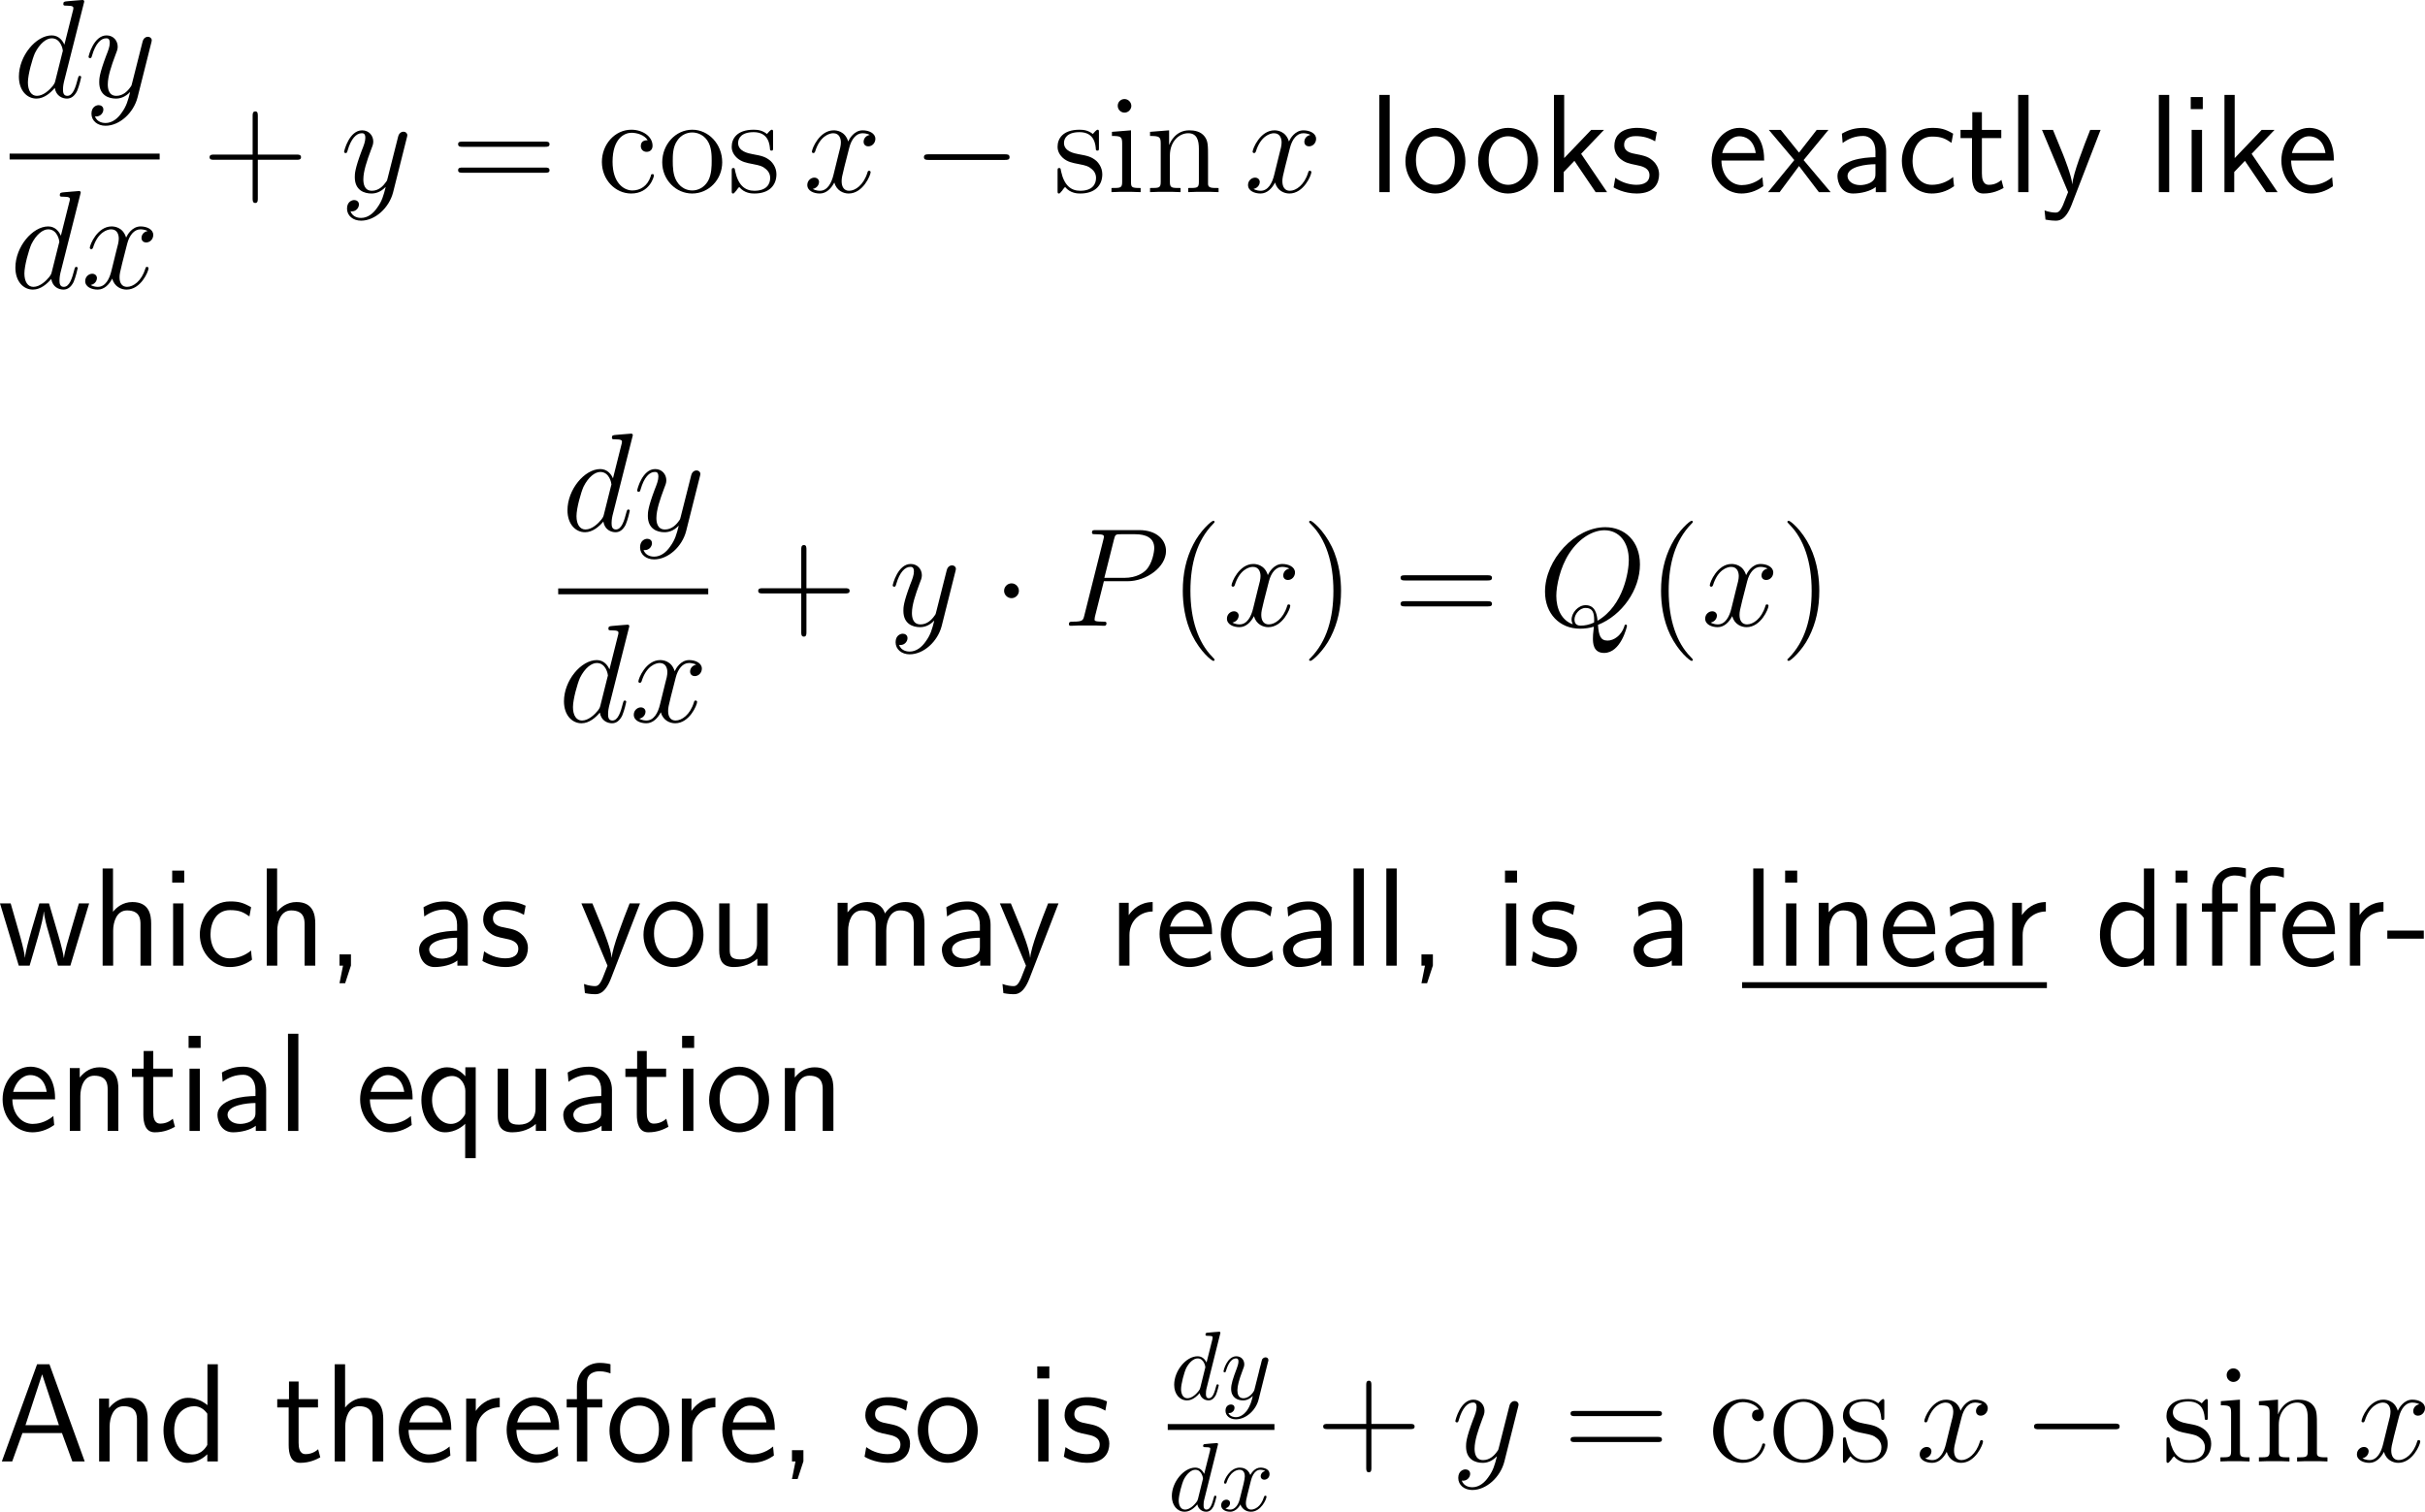 <?xml version="1.0" encoding="UTF-8"?>
<svg xmlns="http://www.w3.org/2000/svg" xmlns:xlink="http://www.w3.org/1999/xlink" width="310.314pt" height="193.478pt" viewBox="0 0 310.314 193.478" version="1.1">
<g id="surface1">
<path style=" stroke:none;fill-rule:nonzero;fill:rgb(0%,0%,0%);fill-opacity:1;" d="M 10.719 0.449 C 10.738 0.371 10.777 0.273 10.777 0.176 C 10.777 0 10.582 0 10.543 0 C 10.543 0 9.664 0.078 9.566 0.078 C 9.254 0.098 9 0.137 8.668 0.156 C 8.219 0.195 8.102 0.215 8.102 0.527 C 8.102 0.723 8.238 0.723 8.492 0.723 C 9.371 0.723 9.391 0.879 9.391 1.055 C 9.391 1.172 9.352 1.309 9.332 1.367 L 8.238 5.723 C 8.043 5.254 7.555 4.531 6.617 4.531 C 4.605 4.531 2.418 7.148 2.418 9.805 C 2.418 11.582 3.453 12.617 4.664 12.617 C 5.66 12.617 6.5 11.855 7.008 11.25 C 7.184 12.324 8.023 12.617 8.57 12.617 C 9.098 12.617 9.527 12.305 9.859 11.66 C 10.133 11.035 10.387 9.941 10.387 9.883 C 10.387 9.785 10.328 9.707 10.211 9.707 C 10.055 9.707 10.035 9.805 9.957 10.078 C 9.684 11.133 9.352 12.266 8.609 12.266 C 8.102 12.266 8.062 11.797 8.062 11.445 C 8.062 11.367 8.062 10.996 8.18 10.488 Z M 7.086 10.312 C 7.008 10.605 7.008 10.645 6.754 10.996 C 6.363 11.484 5.562 12.266 4.723 12.266 C 4 12.266 3.57 11.602 3.57 10.547 C 3.57 9.551 4.137 7.539 4.469 6.797 C 5.094 5.547 5.934 4.902 6.617 4.902 C 7.809 4.902 8.043 6.367 8.043 6.504 C 8.043 6.523 7.984 6.758 7.965 6.797 Z M 7.086 10.312 "/>
<path style=" stroke:none;fill-rule:nonzero;fill:rgb(0%,0%,0%);fill-opacity:1;" d="M 15.551 14.453 C 15.082 15.137 14.379 15.742 13.5 15.742 C 13.285 15.742 12.426 15.703 12.152 14.883 C 12.211 14.902 12.289 14.902 12.328 14.902 C 12.875 14.902 13.227 14.434 13.227 14.023 C 13.227 13.613 12.895 13.457 12.621 13.457 C 12.328 13.457 11.703 13.672 11.703 14.551 C 11.703 15.469 12.484 16.094 13.5 16.094 C 15.297 16.094 17.094 14.453 17.602 12.461 L 19.359 5.469 C 19.379 5.371 19.418 5.273 19.418 5.156 C 19.418 4.902 19.203 4.707 18.93 4.707 C 18.773 4.707 18.383 4.785 18.246 5.332 L 16.918 10.586 C 16.84 10.918 16.84 10.957 16.684 11.152 C 16.332 11.66 15.746 12.266 14.887 12.266 C 13.871 12.266 13.793 11.27 13.793 10.801 C 13.793 9.766 14.262 8.398 14.75 7.09 C 14.945 6.582 15.062 6.328 15.062 5.977 C 15.062 5.215 14.516 4.531 13.637 4.531 C 11.996 4.531 11.332 7.129 11.332 7.285 C 11.332 7.344 11.391 7.441 11.527 7.441 C 11.684 7.441 11.703 7.363 11.781 7.109 C 12.211 5.605 12.895 4.902 13.578 4.902 C 13.754 4.902 14.047 4.902 14.047 5.488 C 14.047 5.957 13.852 6.465 13.578 7.148 C 12.699 9.492 12.699 10.098 12.699 10.527 C 12.699 12.227 13.93 12.617 14.828 12.617 C 15.336 12.617 15.98 12.461 16.625 11.797 L 16.645 11.816 C 16.371 12.871 16.195 13.574 15.551 14.453 Z M 15.551 14.453 "/>
<path style=" stroke:none;fill-rule:nonzero;fill:rgb(0%,0%,0%);fill-opacity:1;" d="M 1.23 19.66 L 20.43 19.66 L 20.43 20.41 L 1.23 20.41 Z M 1.23 19.66 "/>
<path style=" stroke:none;fill-rule:nonzero;fill:rgb(0%,0%,0%);fill-opacity:1;" d="M 10.27 24.898 C 10.289 24.82 10.328 24.723 10.328 24.625 C 10.328 24.449 10.133 24.449 10.094 24.449 C 10.094 24.449 9.215 24.527 9.117 24.527 C 8.805 24.547 8.551 24.586 8.219 24.605 C 7.77 24.645 7.652 24.664 7.652 24.977 C 7.652 25.172 7.789 25.172 8.043 25.172 C 8.922 25.172 8.941 25.328 8.941 25.504 C 8.941 25.621 8.902 25.758 8.883 25.816 L 7.789 30.172 C 7.594 29.703 7.105 28.98 6.168 28.98 C 4.156 28.98 1.969 31.598 1.969 34.254 C 1.969 36.031 3.004 37.066 4.215 37.066 C 5.211 37.066 6.051 36.305 6.559 35.699 C 6.734 36.773 7.574 37.066 8.121 37.066 C 8.648 37.066 9.078 36.754 9.41 36.109 C 9.684 35.484 9.938 34.391 9.938 34.332 C 9.938 34.234 9.879 34.156 9.762 34.156 C 9.605 34.156 9.586 34.254 9.508 34.527 C 9.234 35.582 8.902 36.715 8.16 36.715 C 7.652 36.715 7.613 36.246 7.613 35.895 C 7.613 35.816 7.613 35.445 7.73 34.938 Z M 6.637 34.762 C 6.559 35.055 6.559 35.094 6.305 35.445 C 5.914 35.934 5.113 36.715 4.273 36.715 C 3.551 36.715 3.121 36.051 3.121 34.996 C 3.121 34 3.688 31.988 4.02 31.246 C 4.645 29.996 5.484 29.352 6.168 29.352 C 7.359 29.352 7.594 30.816 7.594 30.953 C 7.594 30.973 7.535 31.207 7.516 31.246 Z M 6.637 34.762 "/>
<path style=" stroke:none;fill-rule:nonzero;fill:rgb(0%,0%,0%);fill-opacity:1;" d="M 18.891 29.566 C 18.324 29.684 18.109 30.113 18.109 30.445 C 18.109 30.875 18.441 31.031 18.695 31.031 C 19.242 31.031 19.613 30.562 19.613 30.074 C 19.613 29.332 18.754 28.98 17.992 28.98 C 16.898 28.98 16.293 30.055 16.137 30.406 C 15.727 29.059 14.613 28.98 14.281 28.98 C 12.465 28.98 11.488 31.324 11.488 31.734 C 11.488 31.793 11.566 31.891 11.684 31.891 C 11.82 31.891 11.859 31.773 11.898 31.715 C 12.504 29.723 13.715 29.352 14.223 29.352 C 15.043 29.352 15.199 30.094 15.199 30.523 C 15.199 30.914 15.102 31.324 14.867 32.184 L 14.262 34.645 C 14.008 35.719 13.48 36.715 12.523 36.715 C 12.445 36.715 11.996 36.715 11.605 36.48 C 12.25 36.344 12.406 35.816 12.406 35.602 C 12.406 35.25 12.133 35.035 11.801 35.035 C 11.371 35.035 10.902 35.406 10.902 35.973 C 10.902 36.734 11.742 37.066 12.504 37.066 C 13.363 37.066 13.988 36.383 14.359 35.66 C 14.652 36.715 15.531 37.066 16.195 37.066 C 18.031 37.066 19.008 34.723 19.008 34.332 C 19.008 34.234 18.93 34.156 18.812 34.156 C 18.656 34.156 18.637 34.254 18.598 34.391 C 18.109 35.973 17.055 36.715 16.254 36.715 C 15.629 36.715 15.297 36.246 15.297 35.504 C 15.297 35.113 15.355 34.82 15.648 33.648 L 16.273 31.207 C 16.547 30.133 17.152 29.352 17.973 29.352 C 18.012 29.352 18.52 29.352 18.891 29.566 Z M 18.891 29.566 "/>
<path style=" stroke:none;fill-rule:nonzero;fill:rgb(0%,0%,0%);fill-opacity:1;" d="M 32.992 20.449 L 37.953 20.449 C 38.207 20.449 38.52 20.449 38.52 20.117 C 38.52 19.785 38.207 19.785 37.953 19.785 L 32.992 19.785 L 32.992 14.844 C 32.992 14.59 32.992 14.258 32.68 14.258 C 32.328 14.258 32.328 14.57 32.328 14.844 L 32.328 19.785 L 27.387 19.785 C 27.133 19.785 26.82 19.785 26.82 20.117 C 26.82 20.449 27.113 20.449 27.387 20.449 L 32.328 20.449 L 32.328 25.391 C 32.328 25.645 32.328 25.977 32.66 25.977 C 32.992 25.977 32.992 25.664 32.992 25.391 Z M 32.992 20.449 "/>
<path style=" stroke:none;fill-rule:nonzero;fill:rgb(0%,0%,0%);fill-opacity:1;" d="M 48.254 26.602 C 47.785 27.285 47.082 27.891 46.203 27.891 C 45.988 27.891 45.129 27.852 44.855 27.031 C 44.914 27.051 44.992 27.051 45.031 27.051 C 45.578 27.051 45.93 26.582 45.93 26.172 C 45.93 25.762 45.598 25.605 45.324 25.605 C 45.031 25.605 44.406 25.82 44.406 26.699 C 44.406 27.617 45.188 28.242 46.203 28.242 C 48 28.242 49.797 26.602 50.305 24.609 L 52.062 17.617 C 52.082 17.52 52.121 17.422 52.121 17.305 C 52.121 17.051 51.906 16.855 51.633 16.855 C 51.477 16.855 51.086 16.934 50.949 17.48 L 49.621 22.734 C 49.543 23.066 49.543 23.105 49.387 23.301 C 49.035 23.809 48.449 24.414 47.59 24.414 C 46.574 24.414 46.496 23.418 46.496 22.949 C 46.496 21.914 46.965 20.547 47.453 19.238 C 47.648 18.73 47.766 18.477 47.766 18.125 C 47.766 17.363 47.219 16.68 46.34 16.68 C 44.699 16.68 44.035 19.277 44.035 19.434 C 44.035 19.492 44.094 19.59 44.23 19.59 C 44.387 19.59 44.406 19.512 44.484 19.258 C 44.914 17.754 45.598 17.051 46.281 17.051 C 46.457 17.051 46.75 17.051 46.75 17.637 C 46.75 18.105 46.555 18.613 46.281 19.297 C 45.402 21.641 45.402 22.246 45.402 22.676 C 45.402 24.375 46.633 24.766 47.531 24.766 C 48.039 24.766 48.684 24.609 49.328 23.945 L 49.348 23.965 C 49.074 25.02 48.898 25.723 48.254 26.602 Z M 48.254 26.602 "/>
<path style=" stroke:none;fill-rule:nonzero;fill:rgb(0%,0%,0%);fill-opacity:1;" d="M 69.754 18.789 C 70.008 18.789 70.32 18.789 70.32 18.457 C 70.32 18.125 70.008 18.125 69.754 18.125 L 59.188 18.125 C 58.934 18.125 58.621 18.125 58.621 18.438 C 58.621 18.789 58.914 18.789 59.188 18.789 Z M 69.754 22.109 C 70.008 22.109 70.32 22.109 70.32 21.797 C 70.32 21.445 70.008 21.445 69.754 21.445 L 59.188 21.445 C 58.934 21.445 58.621 21.445 58.621 21.777 C 58.621 22.109 58.914 22.109 59.188 22.109 Z M 69.754 22.109 "/>
<path style=" stroke:none;fill-rule:nonzero;fill:rgb(0%,0%,0%);fill-opacity:1;" d="M 82.879 17.949 C 82.664 17.949 82 17.949 82 18.691 C 82 19.121 82.312 19.434 82.742 19.434 C 83.152 19.434 83.504 19.18 83.504 18.652 C 83.504 17.461 82.234 16.602 80.789 16.602 C 78.699 16.602 77.02 18.457 77.02 20.723 C 77.02 23.008 78.738 24.766 80.77 24.766 C 83.133 24.766 83.68 22.617 83.68 22.461 C 83.68 22.285 83.543 22.285 83.504 22.285 C 83.328 22.285 83.309 22.344 83.27 22.559 C 82.859 23.828 81.902 24.375 80.926 24.375 C 79.832 24.375 78.387 23.418 78.387 20.703 C 78.387 17.715 79.91 16.992 80.809 16.992 C 81.492 16.992 82.469 17.266 82.879 17.949 Z M 82.879 17.949 "/>
<path style=" stroke:none;fill-rule:nonzero;fill:rgb(0%,0%,0%);fill-opacity:1;" d="M 92.418 20.762 C 92.418 18.438 90.66 16.602 88.59 16.602 C 86.441 16.602 84.742 18.496 84.742 20.762 C 84.742 23.047 86.52 24.766 88.57 24.766 C 90.68 24.766 92.418 23.008 92.418 20.762 Z M 88.59 24.375 C 87.926 24.375 87.125 24.082 86.598 23.203 C 86.109 22.402 86.09 21.348 86.09 20.586 C 86.09 19.902 86.09 18.809 86.656 18.008 C 87.145 17.246 87.945 16.953 88.57 16.953 C 89.273 16.953 90.016 17.266 90.504 17.969 C 91.07 18.789 91.07 19.922 91.07 20.586 C 91.07 21.211 91.07 22.324 90.602 23.164 C 90.094 24.043 89.273 24.375 88.59 24.375 Z M 88.59 24.375 "/>
<path style=" stroke:none;fill-rule:nonzero;fill:rgb(0%,0%,0%);fill-opacity:1;" d="M 98.926 17.012 C 98.926 16.68 98.926 16.602 98.75 16.602 C 98.613 16.602 98.262 16.992 98.145 17.148 C 97.578 16.699 97.031 16.602 96.445 16.602 C 94.277 16.602 93.633 17.773 93.633 18.77 C 93.633 18.965 93.633 19.59 94.316 20.215 C 94.902 20.723 95.508 20.84 96.328 20.996 C 97.305 21.191 97.539 21.25 97.988 21.621 C 98.32 21.875 98.555 22.285 98.555 22.773 C 98.555 23.555 98.105 24.414 96.523 24.414 C 95.352 24.414 94.473 23.73 94.082 21.934 C 94.023 21.621 94.023 21.602 94.004 21.582 C 93.965 21.504 93.887 21.504 93.828 21.504 C 93.633 21.504 93.633 21.602 93.633 21.914 L 93.633 24.355 C 93.633 24.688 93.633 24.766 93.809 24.766 C 93.906 24.766 93.926 24.746 94.238 24.375 C 94.316 24.258 94.316 24.219 94.59 23.926 C 95.273 24.766 96.23 24.766 96.543 24.766 C 98.418 24.766 99.355 23.73 99.355 22.305 C 99.355 21.348 98.77 20.762 98.613 20.605 C 97.969 20.059 97.48 19.941 96.289 19.727 C 95.762 19.629 94.453 19.375 94.453 18.301 C 94.453 17.734 94.824 16.914 96.445 16.914 C 98.398 16.914 98.496 18.574 98.535 19.141 C 98.555 19.277 98.672 19.277 98.73 19.277 C 98.926 19.277 98.926 19.199 98.926 18.867 Z M 98.926 17.012 "/>
<path style=" stroke:none;fill-rule:nonzero;fill:rgb(0%,0%,0%);fill-opacity:1;" d="M 111.293 17.266 C 110.727 17.383 110.512 17.812 110.512 18.145 C 110.512 18.574 110.844 18.73 111.098 18.73 C 111.645 18.73 112.016 18.262 112.016 17.773 C 112.016 17.031 111.156 16.68 110.395 16.68 C 109.301 16.68 108.695 17.754 108.539 18.105 C 108.129 16.758 107.016 16.68 106.684 16.68 C 104.867 16.68 103.891 19.023 103.891 19.434 C 103.891 19.492 103.969 19.59 104.086 19.59 C 104.223 19.59 104.262 19.473 104.301 19.414 C 104.906 17.422 106.117 17.051 106.625 17.051 C 107.445 17.051 107.602 17.793 107.602 18.223 C 107.602 18.613 107.504 19.023 107.27 19.883 L 106.664 22.344 C 106.41 23.418 105.883 24.414 104.926 24.414 C 104.848 24.414 104.398 24.414 104.008 24.18 C 104.652 24.043 104.809 23.516 104.809 23.301 C 104.809 22.949 104.535 22.734 104.203 22.734 C 103.773 22.734 103.305 23.105 103.305 23.672 C 103.305 24.434 104.145 24.766 104.906 24.766 C 105.766 24.766 106.391 24.082 106.762 23.359 C 107.055 24.414 107.934 24.766 108.598 24.766 C 110.434 24.766 111.41 22.422 111.41 22.031 C 111.41 21.934 111.332 21.855 111.215 21.855 C 111.059 21.855 111.039 21.953 111 22.09 C 110.512 23.672 109.457 24.414 108.656 24.414 C 108.031 24.414 107.699 23.945 107.699 23.203 C 107.699 22.812 107.758 22.52 108.051 21.348 L 108.676 18.906 C 108.949 17.832 109.555 17.051 110.375 17.051 C 110.414 17.051 110.922 17.051 111.293 17.266 Z M 111.293 17.266 "/>
<path style=" stroke:none;fill-rule:nonzero;fill:rgb(0%,0%,0%);fill-opacity:1;" d="M 128.562 20.469 C 128.875 20.469 129.188 20.469 129.188 20.117 C 129.188 19.746 128.875 19.746 128.562 19.746 L 118.855 19.746 C 118.562 19.746 118.23 19.746 118.23 20.117 C 118.23 20.469 118.562 20.469 118.855 20.469 Z M 128.562 20.469 "/>
<path style=" stroke:none;fill-rule:nonzero;fill:rgb(0%,0%,0%);fill-opacity:1;" d="M 140.625 17.012 C 140.625 16.68 140.625 16.602 140.449 16.602 C 140.312 16.602 139.961 16.992 139.844 17.148 C 139.277 16.699 138.73 16.602 138.145 16.602 C 135.977 16.602 135.332 17.773 135.332 18.77 C 135.332 18.965 135.332 19.59 136.016 20.215 C 136.602 20.723 137.207 20.84 138.027 20.996 C 139.004 21.191 139.238 21.25 139.688 21.621 C 140.02 21.875 140.254 22.285 140.254 22.773 C 140.254 23.555 139.805 24.414 138.223 24.414 C 137.051 24.414 136.172 23.73 135.781 21.934 C 135.723 21.621 135.723 21.602 135.703 21.582 C 135.664 21.504 135.586 21.504 135.527 21.504 C 135.332 21.504 135.332 21.602 135.332 21.914 L 135.332 24.355 C 135.332 24.688 135.332 24.766 135.508 24.766 C 135.605 24.766 135.625 24.746 135.938 24.375 C 136.016 24.258 136.016 24.219 136.289 23.926 C 136.973 24.766 137.93 24.766 138.242 24.766 C 140.117 24.766 141.055 23.73 141.055 22.305 C 141.055 21.348 140.469 20.762 140.312 20.605 C 139.668 20.059 139.18 19.941 137.988 19.727 C 137.461 19.629 136.152 19.375 136.152 18.301 C 136.152 17.734 136.523 16.914 138.145 16.914 C 140.098 16.914 140.195 18.574 140.234 19.141 C 140.254 19.277 140.371 19.277 140.43 19.277 C 140.625 19.277 140.625 19.199 140.625 18.867 Z M 140.625 17.012 "/>
<path style=" stroke:none;fill-rule:nonzero;fill:rgb(0%,0%,0%);fill-opacity:1;" d="M 144.77 13.555 C 144.77 13.086 144.379 12.676 143.891 12.676 C 143.422 12.676 143.031 13.047 143.031 13.535 C 143.031 14.062 143.461 14.414 143.891 14.414 C 144.438 14.414 144.77 13.945 144.77 13.555 Z M 142.289 16.875 L 142.289 17.402 C 143.441 17.402 143.598 17.5 143.598 18.379 L 143.598 23.262 C 143.598 24.062 143.402 24.062 142.23 24.062 L 142.23 24.59 C 142.738 24.551 143.598 24.551 144.125 24.551 C 144.32 24.551 145.355 24.551 145.961 24.59 L 145.961 24.062 C 144.809 24.062 144.73 23.984 144.73 23.281 L 144.73 16.68 Z M 142.289 16.875 "/>
<path style=" stroke:none;fill-rule:nonzero;fill:rgb(0%,0%,0%);fill-opacity:1;" d="M 154.586 20.234 C 154.586 18.574 154.586 18.066 154.156 17.48 C 153.648 16.797 152.809 16.68 152.184 16.68 C 150.445 16.68 149.762 18.164 149.625 18.535 L 149.605 18.535 L 149.605 16.68 L 147.164 16.875 L 147.164 17.402 C 148.395 17.402 148.531 17.52 148.531 18.398 L 148.531 23.262 C 148.531 24.062 148.336 24.062 147.164 24.062 L 147.164 24.59 C 147.633 24.551 148.609 24.551 149.117 24.551 C 149.625 24.551 150.602 24.551 151.07 24.59 L 151.07 24.062 C 149.918 24.062 149.703 24.062 149.703 23.262 L 149.703 19.922 C 149.703 18.047 150.934 17.051 152.047 17.051 C 153.16 17.051 153.414 17.949 153.414 19.043 L 153.414 23.262 C 153.414 24.062 153.219 24.062 152.047 24.062 L 152.047 24.59 C 152.516 24.551 153.492 24.551 153.98 24.551 C 154.508 24.551 155.465 24.551 155.934 24.59 L 155.934 24.062 C 155.035 24.062 154.586 24.062 154.586 23.535 Z M 154.586 20.234 "/>
<path style=" stroke:none;fill-rule:nonzero;fill:rgb(0%,0%,0%);fill-opacity:1;" d="M 167.691 17.266 C 167.125 17.383 166.91 17.812 166.91 18.145 C 166.91 18.574 167.242 18.73 167.496 18.73 C 168.043 18.73 168.414 18.262 168.414 17.773 C 168.414 17.031 167.555 16.68 166.793 16.68 C 165.699 16.68 165.094 17.754 164.938 18.105 C 164.527 16.758 163.414 16.68 163.082 16.68 C 161.266 16.68 160.289 19.023 160.289 19.434 C 160.289 19.492 160.367 19.59 160.484 19.59 C 160.621 19.59 160.66 19.473 160.699 19.414 C 161.305 17.422 162.516 17.051 163.023 17.051 C 163.844 17.051 164 17.793 164 18.223 C 164 18.613 163.902 19.023 163.668 19.883 L 163.062 22.344 C 162.809 23.418 162.281 24.414 161.324 24.414 C 161.246 24.414 160.797 24.414 160.406 24.18 C 161.051 24.043 161.207 23.516 161.207 23.301 C 161.207 22.949 160.934 22.734 160.602 22.734 C 160.172 22.734 159.703 23.105 159.703 23.672 C 159.703 24.434 160.543 24.766 161.305 24.766 C 162.164 24.766 162.789 24.082 163.16 23.359 C 163.453 24.414 164.332 24.766 164.996 24.766 C 166.832 24.766 167.809 22.422 167.809 22.031 C 167.809 21.934 167.73 21.855 167.613 21.855 C 167.457 21.855 167.438 21.953 167.398 22.09 C 166.91 23.672 165.855 24.414 165.055 24.414 C 164.43 24.414 164.098 23.945 164.098 23.203 C 164.098 22.812 164.156 22.52 164.449 21.348 L 165.074 18.906 C 165.348 17.832 165.953 17.051 166.773 17.051 C 166.812 17.051 167.32 17.051 167.691 17.266 Z M 167.691 17.266 "/>
<path style=" stroke:none;fill-rule:nonzero;fill:rgb(0%,0%,0%);fill-opacity:1;" d="M 177.832 12.148 L 176.504 12.148 L 176.504 24.59 L 177.832 24.59 Z M 177.832 12.148 "/>
<path style=" stroke:none;fill-rule:nonzero;fill:rgb(0%,0%,0%);fill-opacity:1;" d="M 187.52 20.645 C 187.52 18.223 185.742 16.367 183.691 16.367 C 181.582 16.367 179.844 18.262 179.844 20.645 C 179.844 22.988 181.621 24.766 183.672 24.766 C 185.781 24.766 187.52 22.949 187.52 20.645 Z M 183.691 23.652 C 182.402 23.652 181.191 22.578 181.191 20.469 C 181.191 18.301 182.539 17.441 183.672 17.441 C 184.902 17.441 186.172 18.359 186.172 20.469 C 186.172 22.676 184.883 23.652 183.691 23.652 Z M 183.691 23.652 "/>
<path style=" stroke:none;fill-rule:nonzero;fill:rgb(0%,0%,0%);fill-opacity:1;" d="M 196.82 20.645 C 196.82 18.223 195.043 16.367 192.992 16.367 C 190.883 16.367 189.145 18.262 189.145 20.645 C 189.145 22.988 190.922 24.766 192.973 24.766 C 195.082 24.766 196.82 22.949 196.82 20.645 Z M 192.992 23.652 C 191.703 23.652 190.492 22.578 190.492 20.469 C 190.492 18.301 191.84 17.441 192.973 17.441 C 194.203 17.441 195.473 18.359 195.473 20.469 C 195.473 22.676 194.184 23.652 192.992 23.652 Z M 192.992 23.652 "/>
<path style=" stroke:none;fill-rule:nonzero;fill:rgb(0%,0%,0%);fill-opacity:1;" d="M 202.328 19.688 L 205.258 16.621 L 203.617 16.621 L 200.16 20.234 L 200.16 12.148 L 198.852 12.148 L 198.852 24.59 L 200.102 24.59 L 200.102 22.012 L 201.469 20.586 L 204.184 24.59 L 205.648 24.59 Z M 202.328 19.688 "/>
<path style=" stroke:none;fill-rule:nonzero;fill:rgb(0%,0%,0%);fill-opacity:1;" d="M 212.012 16.914 C 210.879 16.387 209.902 16.367 209.492 16.367 C 209.082 16.367 206.582 16.367 206.582 18.691 C 206.582 19.473 207.012 20.02 207.285 20.273 C 207.93 20.82 208.379 20.918 209.434 21.133 C 210.039 21.25 211.074 21.465 211.074 22.422 C 211.074 23.652 209.668 23.652 209.414 23.652 C 208.711 23.652 207.656 23.457 206.699 22.754 L 206.484 23.984 C 206.562 24.043 207.793 24.766 209.434 24.766 C 211.758 24.766 212.305 23.379 212.305 22.305 C 212.305 21.406 211.758 20.82 211.68 20.742 C 211.016 20.059 210.469 19.941 209.395 19.727 C 208.73 19.609 207.832 19.434 207.832 18.535 C 207.832 17.422 209.082 17.422 209.316 17.422 C 210.254 17.422 211.016 17.637 211.797 18.086 Z M 212.012 16.914 "/>
<path style=" stroke:none;fill-rule:nonzero;fill:rgb(0%,0%,0%);fill-opacity:1;" d="M 225.75 20.547 C 225.75 19.785 225.672 18.691 225.105 17.734 C 224.363 16.504 223.113 16.367 222.586 16.367 C 220.652 16.367 219.031 18.223 219.031 20.547 C 219.031 22.93 220.75 24.766 222.84 24.766 C 223.66 24.766 224.656 24.531 225.633 23.828 C 225.633 23.75 225.574 23.184 225.574 23.164 C 225.555 23.145 225.535 22.734 225.535 22.676 C 224.461 23.574 223.406 23.691 222.879 23.691 C 221.492 23.691 220.301 22.461 220.281 20.547 Z M 220.379 19.59 C 220.691 18.379 221.531 17.441 222.586 17.441 C 223.152 17.441 224.383 17.695 224.676 19.59 Z M 220.379 19.59 "/>
<path style=" stroke:none;fill-rule:nonzero;fill:rgb(0%,0%,0%);fill-opacity:1;" d="M 230.797 20.488 L 233.98 16.621 L 232.477 16.621 L 230.211 19.531 L 227.867 16.621 L 226.344 16.621 L 229.605 20.488 L 226.246 24.59 L 227.73 24.59 L 230.211 21.25 L 232.75 24.59 L 234.254 24.59 Z M 230.797 20.488 "/>
<path style=" stroke:none;fill-rule:nonzero;fill:rgb(0%,0%,0%);fill-opacity:1;" d="M 241.359 19.336 C 241.359 17.617 240.129 16.367 238.449 16.367 C 237.375 16.367 236.574 16.602 235.695 17.109 L 235.793 18.301 C 236.594 17.715 237.414 17.402 238.449 17.402 C 239.27 17.402 239.992 18.066 239.992 19.375 L 239.992 20.117 C 239.191 20.137 238.117 20.195 237.043 20.547 C 235.832 20.977 235.129 21.641 235.129 22.52 C 235.129 23.32 235.598 24.766 237.121 24.766 C 238.117 24.766 239.367 24.473 240.031 23.926 L 240.031 24.59 L 241.359 24.59 Z M 239.992 22.188 C 239.992 22.539 239.992 22.969 239.406 23.34 C 238.918 23.633 238.312 23.691 238.039 23.691 C 237.082 23.691 236.418 23.164 236.418 22.52 C 236.418 21.289 238.898 21.016 239.992 21.016 Z M 239.992 22.188 "/>
<path style=" stroke:none;fill-rule:nonzero;fill:rgb(0%,0%,0%);fill-opacity:1;" d="M 249.934 22.656 C 249.113 23.32 248.195 23.652 247.199 23.652 C 245.695 23.652 244.738 22.324 244.738 20.586 C 244.738 19.102 245.461 17.48 247.238 17.48 C 248.449 17.48 248.957 17.754 249.719 18.281 L 249.934 17.109 C 248.898 16.504 248.312 16.367 247.238 16.367 C 244.777 16.367 243.371 18.555 243.371 20.586 C 243.371 22.891 245.031 24.766 247.18 24.766 C 248.059 24.766 249.055 24.551 250.051 23.828 C 250.051 23.789 249.992 23.223 249.973 23.164 Z M 249.934 22.656 "/>
<path style=" stroke:none;fill-rule:nonzero;fill:rgb(0%,0%,0%);fill-opacity:1;" d="M 253.613 17.676 L 256.094 17.676 L 256.094 16.621 L 253.613 16.621 L 253.613 14.355 L 252.383 14.355 L 252.383 16.621 L 250.879 16.621 L 250.879 17.676 L 252.344 17.676 L 252.344 22.5 C 252.344 23.535 252.578 24.766 253.809 24.766 C 255.02 24.766 255.84 24.355 256.387 24.062 L 256.113 23.027 C 255.488 23.594 254.824 23.652 254.512 23.652 C 253.711 23.652 253.613 22.812 253.613 22.188 Z M 253.613 17.676 "/>
<path style=" stroke:none;fill-rule:nonzero;fill:rgb(0%,0%,0%);fill-opacity:1;" d="M 259.582 12.148 L 258.254 12.148 L 258.254 24.59 L 259.582 24.59 Z M 259.582 12.148 "/>
<path style=" stroke:none;fill-rule:nonzero;fill:rgb(0%,0%,0%);fill-opacity:1;" d="M 268.801 16.621 L 267.473 16.621 C 266.633 18.75 265.266 22.266 265.188 23.555 L 265.168 23.555 C 265.09 22.5 264.133 20.117 263.996 19.766 L 262.707 16.621 L 261.301 16.621 L 264.641 24.59 L 263.996 26.23 C 263.605 27.109 263.352 27.207 263.02 27.207 C 262.766 27.207 262.199 27.148 261.633 26.934 L 261.75 28.105 C 261.848 28.125 262.453 28.242 263.02 28.242 C 263.449 28.242 264.289 28.242 265.07 26.27 Z M 268.801 16.621 "/>
<path style=" stroke:none;fill-rule:nonzero;fill:rgb(0%,0%,0%);fill-opacity:1;" d="M 277.582 12.148 L 276.254 12.148 L 276.254 24.59 L 277.582 24.59 Z M 277.582 12.148 "/>
<path style=" stroke:none;fill-rule:nonzero;fill:rgb(0%,0%,0%);fill-opacity:1;" d="M 281.879 12.422 L 280.336 12.422 L 280.336 13.965 L 281.879 13.965 Z M 281.781 16.621 L 280.453 16.621 L 280.453 24.59 L 281.781 24.59 Z M 281.781 16.621 "/>
<path style=" stroke:none;fill-rule:nonzero;fill:rgb(0%,0%,0%);fill-opacity:1;" d="M 288.129 19.688 L 291.059 16.621 L 289.418 16.621 L 285.961 20.234 L 285.961 12.148 L 284.652 12.148 L 284.652 24.59 L 285.902 24.59 L 285.902 22.012 L 287.27 20.586 L 289.984 24.59 L 291.449 24.59 Z M 288.129 19.688 "/>
<path style=" stroke:none;fill-rule:nonzero;fill:rgb(0%,0%,0%);fill-opacity:1;" d="M 298.652 20.547 C 298.652 19.785 298.574 18.691 298.008 17.734 C 297.266 16.504 296.016 16.367 295.488 16.367 C 293.555 16.367 291.934 18.223 291.934 20.547 C 291.934 22.93 293.652 24.766 295.742 24.766 C 296.562 24.766 297.559 24.531 298.535 23.828 C 298.535 23.75 298.477 23.184 298.477 23.164 C 298.457 23.145 298.438 22.734 298.438 22.676 C 297.363 23.574 296.309 23.691 295.781 23.691 C 294.395 23.691 293.203 22.461 293.184 20.547 Z M 293.281 19.59 C 293.594 18.379 294.434 17.441 295.488 17.441 C 296.055 17.441 297.285 17.695 297.578 19.59 Z M 293.281 19.59 "/>
<path style=" stroke:none;fill-rule:nonzero;fill:rgb(0%,0%,0%);fill-opacity:1;" d="M 80.918 55.949 C 80.938 55.871 80.977 55.773 80.977 55.676 C 80.977 55.5 80.781 55.5 80.742 55.5 C 80.742 55.5 79.863 55.578 79.766 55.578 C 79.453 55.598 79.199 55.637 78.867 55.656 C 78.418 55.695 78.301 55.715 78.301 56.027 C 78.301 56.223 78.438 56.223 78.691 56.223 C 79.57 56.223 79.59 56.379 79.59 56.555 C 79.59 56.672 79.551 56.809 79.531 56.867 L 78.438 61.223 C 78.242 60.754 77.754 60.031 76.816 60.031 C 74.805 60.031 72.617 62.648 72.617 65.305 C 72.617 67.082 73.652 68.117 74.863 68.117 C 75.859 68.117 76.699 67.355 77.207 66.75 C 77.383 67.824 78.223 68.117 78.77 68.117 C 79.297 68.117 79.727 67.805 80.059 67.16 C 80.332 66.535 80.586 65.441 80.586 65.383 C 80.586 65.285 80.527 65.207 80.41 65.207 C 80.254 65.207 80.234 65.305 80.156 65.578 C 79.883 66.633 79.551 67.766 78.809 67.766 C 78.301 67.766 78.262 67.297 78.262 66.945 C 78.262 66.867 78.262 66.496 78.379 65.988 Z M 77.285 65.812 C 77.207 66.105 77.207 66.145 76.953 66.496 C 76.562 66.984 75.762 67.766 74.922 67.766 C 74.199 67.766 73.77 67.102 73.77 66.047 C 73.77 65.051 74.336 63.039 74.668 62.297 C 75.293 61.047 76.133 60.402 76.816 60.402 C 78.008 60.402 78.242 61.867 78.242 62.004 C 78.242 62.023 78.184 62.258 78.164 62.297 Z M 77.285 65.812 "/>
<path style=" stroke:none;fill-rule:nonzero;fill:rgb(0%,0%,0%);fill-opacity:1;" d="M 85.754 69.953 C 85.285 70.637 84.582 71.242 83.703 71.242 C 83.488 71.242 82.629 71.203 82.355 70.383 C 82.414 70.402 82.492 70.402 82.531 70.402 C 83.078 70.402 83.43 69.934 83.43 69.523 C 83.43 69.113 83.098 68.957 82.824 68.957 C 82.531 68.957 81.906 69.172 81.906 70.051 C 81.906 70.969 82.688 71.594 83.703 71.594 C 85.5 71.594 87.297 69.953 87.805 67.961 L 89.562 60.969 C 89.582 60.871 89.621 60.773 89.621 60.656 C 89.621 60.402 89.406 60.207 89.133 60.207 C 88.977 60.207 88.586 60.285 88.449 60.832 L 87.121 66.086 C 87.043 66.418 87.043 66.457 86.887 66.652 C 86.535 67.16 85.949 67.766 85.09 67.766 C 84.074 67.766 83.996 66.77 83.996 66.301 C 83.996 65.266 84.465 63.898 84.953 62.59 C 85.148 62.082 85.266 61.828 85.266 61.477 C 85.266 60.715 84.719 60.031 83.84 60.031 C 82.199 60.031 81.535 62.629 81.535 62.785 C 81.535 62.844 81.594 62.941 81.73 62.941 C 81.887 62.941 81.906 62.863 81.984 62.609 C 82.414 61.105 83.098 60.402 83.781 60.402 C 83.957 60.402 84.25 60.402 84.25 60.988 C 84.25 61.457 84.055 61.965 83.781 62.648 C 82.902 64.992 82.902 65.598 82.902 66.027 C 82.902 67.727 84.133 68.117 85.031 68.117 C 85.539 68.117 86.184 67.961 86.828 67.297 L 86.848 67.316 C 86.574 68.371 86.398 69.074 85.754 69.953 Z M 85.754 69.953 "/>
<path style=" stroke:none;fill-rule:nonzero;fill:rgb(0%,0%,0%);fill-opacity:1;" d="M 71.43 75.309 L 90.629 75.309 L 90.629 76.059 L 71.43 76.059 Z M 71.43 75.309 "/>
<path style=" stroke:none;fill-rule:nonzero;fill:rgb(0%,0%,0%);fill-opacity:1;" d="M 80.469 80.398 C 80.488 80.32 80.527 80.223 80.527 80.125 C 80.527 79.949 80.332 79.949 80.293 79.949 C 80.293 79.949 79.414 80.027 79.316 80.027 C 79.004 80.047 78.75 80.086 78.418 80.105 C 77.969 80.145 77.852 80.164 77.852 80.477 C 77.852 80.672 77.988 80.672 78.242 80.672 C 79.121 80.672 79.141 80.828 79.141 81.004 C 79.141 81.121 79.102 81.258 79.082 81.316 L 77.988 85.672 C 77.793 85.203 77.305 84.48 76.367 84.48 C 74.355 84.48 72.168 87.098 72.168 89.754 C 72.168 91.531 73.203 92.566 74.414 92.566 C 75.41 92.566 76.25 91.805 76.758 91.199 C 76.934 92.273 77.773 92.566 78.32 92.566 C 78.848 92.566 79.277 92.254 79.609 91.609 C 79.883 90.984 80.137 89.891 80.137 89.832 C 80.137 89.734 80.078 89.656 79.961 89.656 C 79.805 89.656 79.785 89.754 79.707 90.027 C 79.434 91.082 79.102 92.215 78.359 92.215 C 77.852 92.215 77.812 91.746 77.812 91.395 C 77.812 91.316 77.812 90.945 77.93 90.438 Z M 76.836 90.262 C 76.758 90.555 76.758 90.594 76.504 90.945 C 76.113 91.434 75.312 92.215 74.473 92.215 C 73.75 92.215 73.32 91.551 73.32 90.496 C 73.32 89.5 73.887 87.488 74.219 86.746 C 74.844 85.496 75.684 84.852 76.367 84.852 C 77.559 84.852 77.793 86.316 77.793 86.453 C 77.793 86.473 77.734 86.707 77.715 86.746 Z M 76.836 90.262 "/>
<path style=" stroke:none;fill-rule:nonzero;fill:rgb(0%,0%,0%);fill-opacity:1;" d="M 89.09 85.066 C 88.523 85.184 88.309 85.613 88.309 85.945 C 88.309 86.375 88.641 86.531 88.895 86.531 C 89.441 86.531 89.812 86.062 89.812 85.574 C 89.812 84.832 88.953 84.48 88.191 84.48 C 87.098 84.48 86.492 85.555 86.336 85.906 C 85.926 84.559 84.812 84.48 84.48 84.48 C 82.664 84.48 81.688 86.824 81.688 87.234 C 81.688 87.293 81.766 87.391 81.883 87.391 C 82.02 87.391 82.059 87.273 82.098 87.215 C 82.703 85.223 83.914 84.852 84.422 84.852 C 85.242 84.852 85.398 85.594 85.398 86.023 C 85.398 86.414 85.301 86.824 85.066 87.684 L 84.461 90.145 C 84.207 91.219 83.68 92.215 82.723 92.215 C 82.645 92.215 82.195 92.215 81.805 91.98 C 82.449 91.844 82.605 91.316 82.605 91.102 C 82.605 90.75 82.332 90.535 82 90.535 C 81.57 90.535 81.102 90.906 81.102 91.473 C 81.102 92.234 81.941 92.566 82.703 92.566 C 83.562 92.566 84.188 91.883 84.559 91.16 C 84.852 92.215 85.73 92.566 86.395 92.566 C 88.23 92.566 89.207 90.223 89.207 89.832 C 89.207 89.734 89.129 89.656 89.012 89.656 C 88.855 89.656 88.836 89.754 88.797 89.891 C 88.309 91.473 87.254 92.215 86.453 92.215 C 85.828 92.215 85.496 91.746 85.496 91.004 C 85.496 90.613 85.555 90.32 85.848 89.148 L 86.473 86.707 C 86.746 85.633 87.352 84.852 88.172 84.852 C 88.211 84.852 88.719 84.852 89.09 85.066 Z M 89.09 85.066 "/>
<path style=" stroke:none;fill-rule:nonzero;fill:rgb(0%,0%,0%);fill-opacity:1;" d="M 103.195 75.949 L 108.156 75.949 C 108.41 75.949 108.723 75.949 108.723 75.617 C 108.723 75.285 108.41 75.285 108.156 75.285 L 103.195 75.285 L 103.195 70.344 C 103.195 70.09 103.195 69.758 102.883 69.758 C 102.531 69.758 102.531 70.07 102.531 70.344 L 102.531 75.285 L 97.59 75.285 C 97.336 75.285 97.023 75.285 97.023 75.617 C 97.023 75.949 97.316 75.949 97.59 75.949 L 102.531 75.949 L 102.531 80.891 C 102.531 81.145 102.531 81.477 102.863 81.477 C 103.195 81.477 103.195 81.164 103.195 80.891 Z M 103.195 75.949 "/>
<path style=" stroke:none;fill-rule:nonzero;fill:rgb(0%,0%,0%);fill-opacity:1;" d="M 118.453 82.102 C 117.984 82.785 117.281 83.391 116.402 83.391 C 116.188 83.391 115.328 83.352 115.055 82.531 C 115.113 82.551 115.191 82.551 115.23 82.551 C 115.777 82.551 116.129 82.082 116.129 81.672 C 116.129 81.262 115.797 81.105 115.523 81.105 C 115.23 81.105 114.605 81.32 114.605 82.199 C 114.605 83.117 115.387 83.742 116.402 83.742 C 118.199 83.742 119.996 82.102 120.504 80.109 L 122.262 73.117 C 122.281 73.02 122.32 72.922 122.32 72.805 C 122.32 72.551 122.105 72.355 121.832 72.355 C 121.676 72.355 121.285 72.434 121.148 72.98 L 119.82 78.234 C 119.742 78.566 119.742 78.605 119.586 78.801 C 119.234 79.309 118.648 79.914 117.789 79.914 C 116.773 79.914 116.695 78.918 116.695 78.449 C 116.695 77.414 117.164 76.047 117.652 74.738 C 117.848 74.23 117.965 73.977 117.965 73.625 C 117.965 72.863 117.418 72.18 116.539 72.18 C 114.898 72.18 114.234 74.777 114.234 74.934 C 114.234 74.992 114.293 75.09 114.43 75.09 C 114.586 75.09 114.605 75.012 114.684 74.758 C 115.113 73.254 115.797 72.551 116.48 72.551 C 116.656 72.551 116.949 72.551 116.949 73.137 C 116.949 73.605 116.754 74.113 116.48 74.797 C 115.602 77.141 115.602 77.746 115.602 78.176 C 115.602 79.875 116.832 80.266 117.73 80.266 C 118.238 80.266 118.883 80.109 119.527 79.445 L 119.547 79.465 C 119.273 80.52 119.098 81.223 118.453 82.102 Z M 118.453 82.102 "/>
<path style=" stroke:none;fill-rule:nonzero;fill:rgb(0%,0%,0%);fill-opacity:1;" d="M 130.383 75.617 C 130.383 75.09 129.953 74.66 129.445 74.66 C 128.918 74.66 128.488 75.09 128.488 75.617 C 128.488 76.125 128.918 76.555 129.445 76.555 C 129.953 76.555 130.383 76.125 130.383 75.617 Z M 130.383 75.617 "/>
<path style=" stroke:none;fill-rule:nonzero;fill:rgb(0%,0%,0%);fill-opacity:1;" d="M 141.258 74.387 L 144.266 74.387 C 146.746 74.387 149.207 72.551 149.207 70.52 C 149.207 69.113 148.035 67.844 145.77 67.844 L 140.223 67.844 C 139.891 67.844 139.734 67.844 139.734 68.176 C 139.734 68.371 139.891 68.371 140.164 68.371 C 141.258 68.371 141.258 68.508 141.258 68.703 C 141.258 68.742 141.258 68.84 141.18 69.113 L 138.758 78.762 C 138.602 79.387 138.562 79.562 137.312 79.562 C 136.961 79.562 136.785 79.562 136.785 79.895 C 136.785 80.09 136.941 80.09 137.059 80.09 C 137.391 80.09 137.762 80.051 138.094 80.051 L 140.203 80.051 C 140.535 80.051 140.906 80.09 141.258 80.09 C 141.395 80.09 141.59 80.09 141.59 79.758 C 141.59 79.562 141.434 79.562 141.16 79.562 C 140.086 79.562 140.066 79.445 140.066 79.27 C 140.066 79.172 140.086 79.055 140.105 78.957 Z M 142.547 69.055 C 142.703 68.391 142.781 68.371 143.484 68.371 L 145.242 68.371 C 146.59 68.371 147.703 68.801 147.703 70.148 C 147.703 70.598 147.469 72.121 146.648 72.961 C 146.336 73.273 145.477 73.957 143.855 73.957 L 141.316 73.957 Z M 142.547 69.055 "/>
<path style=" stroke:none;fill-rule:nonzero;fill:rgb(0%,0%,0%);fill-opacity:1;" d="M 155.418 84.445 C 155.418 84.387 155.418 84.348 155.125 84.055 C 153.328 82.238 152.332 79.289 152.332 75.617 C 152.332 72.141 153.172 69.152 155.242 67.043 C 155.418 66.867 155.418 66.848 155.418 66.789 C 155.418 66.672 155.34 66.652 155.262 66.652 C 155.027 66.652 153.562 67.941 152.684 69.699 C 151.766 71.496 151.355 73.43 151.355 75.617 C 151.355 77.219 151.609 79.348 152.547 81.281 C 153.602 83.43 155.066 84.582 155.262 84.582 C 155.34 84.582 155.418 84.562 155.418 84.445 Z M 155.418 84.445 "/>
<path style=" stroke:none;fill-rule:nonzero;fill:rgb(0%,0%,0%);fill-opacity:1;" d="M 164.992 72.766 C 164.426 72.883 164.211 73.312 164.211 73.645 C 164.211 74.074 164.543 74.23 164.797 74.23 C 165.344 74.23 165.715 73.762 165.715 73.273 C 165.715 72.531 164.855 72.18 164.094 72.18 C 163 72.18 162.395 73.254 162.238 73.605 C 161.828 72.258 160.715 72.18 160.383 72.18 C 158.566 72.18 157.59 74.523 157.59 74.934 C 157.59 74.992 157.668 75.09 157.785 75.09 C 157.922 75.09 157.961 74.973 158 74.914 C 158.605 72.922 159.816 72.551 160.324 72.551 C 161.145 72.551 161.301 73.293 161.301 73.723 C 161.301 74.113 161.203 74.523 160.969 75.383 L 160.363 77.844 C 160.109 78.918 159.582 79.914 158.625 79.914 C 158.547 79.914 158.098 79.914 157.707 79.68 C 158.352 79.543 158.508 79.016 158.508 78.801 C 158.508 78.449 158.234 78.234 157.902 78.234 C 157.473 78.234 157.004 78.605 157.004 79.172 C 157.004 79.934 157.844 80.266 158.605 80.266 C 159.465 80.266 160.09 79.582 160.461 78.859 C 160.754 79.914 161.633 80.266 162.297 80.266 C 164.133 80.266 165.109 77.922 165.109 77.531 C 165.109 77.434 165.031 77.355 164.914 77.355 C 164.758 77.355 164.738 77.453 164.699 77.59 C 164.211 79.172 163.156 79.914 162.355 79.914 C 161.73 79.914 161.398 79.445 161.398 78.703 C 161.398 78.312 161.457 78.02 161.75 76.848 L 162.375 74.406 C 162.648 73.332 163.254 72.551 164.074 72.551 C 164.113 72.551 164.621 72.551 164.992 72.766 Z M 164.992 72.766 "/>
<path style=" stroke:none;fill-rule:nonzero;fill:rgb(0%,0%,0%);fill-opacity:1;" d="M 171.605 75.617 C 171.605 74.27 171.43 72.043 170.414 69.953 C 169.359 67.805 167.895 66.652 167.699 66.652 C 167.621 66.652 167.523 66.672 167.523 66.789 C 167.523 66.848 167.523 66.867 167.836 67.18 C 169.633 68.996 170.629 71.945 170.629 75.617 C 170.629 79.094 169.789 82.082 167.719 84.191 C 167.523 84.348 167.523 84.387 167.523 84.445 C 167.523 84.562 167.621 84.582 167.699 84.582 C 167.934 84.582 169.398 83.293 170.277 81.535 C 171.195 79.719 171.605 77.785 171.605 75.617 Z M 171.605 75.617 "/>
<path style=" stroke:none;fill-rule:nonzero;fill:rgb(0%,0%,0%);fill-opacity:1;" d="M 190.355 74.289 C 190.609 74.289 190.922 74.289 190.922 73.957 C 190.922 73.625 190.609 73.625 190.355 73.625 L 179.789 73.625 C 179.535 73.625 179.223 73.625 179.223 73.938 C 179.223 74.289 179.516 74.289 179.789 74.289 Z M 190.355 77.609 C 190.609 77.609 190.922 77.609 190.922 77.297 C 190.922 76.945 190.609 76.945 190.355 76.945 L 179.789 76.945 C 179.535 76.945 179.223 76.945 179.223 77.277 C 179.223 77.609 179.516 77.609 179.789 77.609 Z M 190.355 77.609 "/>
<path style=" stroke:none;fill-rule:nonzero;fill:rgb(0%,0%,0%);fill-opacity:1;" d="M 204.484 79.973 C 207.57 78.742 209.855 75.48 209.855 72.238 C 209.855 69.27 207.922 67.473 205.422 67.473 C 201.574 67.473 197.707 71.594 197.707 75.734 C 197.707 78.547 199.582 80.461 202.18 80.461 C 202.785 80.461 203.371 80.383 203.957 80.207 C 203.84 81.281 203.84 81.359 203.84 81.711 C 203.84 82.219 203.84 83.566 205.266 83.566 C 207.414 83.566 208.195 80.207 208.195 80.109 C 208.195 79.992 208.117 79.934 208.039 79.934 C 207.922 79.934 207.883 80.012 207.844 80.207 C 207.453 81.34 206.516 81.984 205.715 81.984 C 204.816 81.984 204.582 81.359 204.484 79.973 Z M 201.262 79.895 C 199.836 79.406 199.152 77.922 199.152 76.262 C 199.152 75.012 199.621 72.629 200.812 70.812 C 202.141 68.781 203.918 67.863 205.305 67.863 C 207.18 67.863 208.43 69.367 208.43 71.691 C 208.43 73.02 207.805 77.473 204.426 79.445 C 204.348 78.527 204.094 77.453 202.902 77.453 C 201.945 77.453 201.105 78.43 201.105 79.309 C 201.105 79.504 201.184 79.758 201.262 79.895 Z M 203.977 79.68 C 203.332 79.973 202.785 80.07 202.277 80.07 C 202.102 80.07 201.477 80.07 201.477 79.289 C 201.477 78.645 202.102 77.805 202.902 77.805 C 203.801 77.805 203.996 78.43 203.996 79.328 C 203.996 79.426 203.996 79.562 203.977 79.68 Z M 203.977 79.68 "/>
<path style=" stroke:none;fill-rule:nonzero;fill:rgb(0%,0%,0%);fill-opacity:1;" d="M 216.617 84.445 C 216.617 84.387 216.617 84.348 216.324 84.055 C 214.527 82.238 213.531 79.289 213.531 75.617 C 213.531 72.141 214.371 69.152 216.441 67.043 C 216.617 66.867 216.617 66.848 216.617 66.789 C 216.617 66.672 216.539 66.652 216.461 66.652 C 216.227 66.652 214.762 67.941 213.883 69.699 C 212.965 71.496 212.555 73.43 212.555 75.617 C 212.555 77.219 212.809 79.348 213.746 81.281 C 214.801 83.43 216.266 84.582 216.461 84.582 C 216.539 84.582 216.617 84.562 216.617 84.445 Z M 216.617 84.445 "/>
<path style=" stroke:none;fill-rule:nonzero;fill:rgb(0%,0%,0%);fill-opacity:1;" d="M 226.191 72.766 C 225.625 72.883 225.41 73.312 225.41 73.645 C 225.41 74.074 225.742 74.23 225.996 74.23 C 226.543 74.23 226.914 73.762 226.914 73.273 C 226.914 72.531 226.055 72.18 225.293 72.18 C 224.199 72.18 223.594 73.254 223.438 73.605 C 223.027 72.258 221.914 72.18 221.582 72.18 C 219.766 72.18 218.789 74.523 218.789 74.934 C 218.789 74.992 218.867 75.09 218.984 75.09 C 219.121 75.09 219.16 74.973 219.199 74.914 C 219.805 72.922 221.016 72.551 221.523 72.551 C 222.344 72.551 222.5 73.293 222.5 73.723 C 222.5 74.113 222.402 74.523 222.168 75.383 L 221.562 77.844 C 221.309 78.918 220.781 79.914 219.824 79.914 C 219.746 79.914 219.297 79.914 218.906 79.68 C 219.551 79.543 219.707 79.016 219.707 78.801 C 219.707 78.449 219.434 78.234 219.102 78.234 C 218.672 78.234 218.203 78.605 218.203 79.172 C 218.203 79.934 219.043 80.266 219.805 80.266 C 220.664 80.266 221.289 79.582 221.66 78.859 C 221.953 79.914 222.832 80.266 223.496 80.266 C 225.332 80.266 226.309 77.922 226.309 77.531 C 226.309 77.434 226.23 77.355 226.113 77.355 C 225.957 77.355 225.938 77.453 225.898 77.59 C 225.41 79.172 224.355 79.914 223.555 79.914 C 222.93 79.914 222.598 79.445 222.598 78.703 C 222.598 78.312 222.656 78.02 222.949 76.848 L 223.574 74.406 C 223.848 73.332 224.453 72.551 225.273 72.551 C 225.312 72.551 225.82 72.551 226.191 72.766 Z M 226.191 72.766 "/>
<path style=" stroke:none;fill-rule:nonzero;fill:rgb(0%,0%,0%);fill-opacity:1;" d="M 232.805 75.617 C 232.805 74.27 232.629 72.043 231.613 69.953 C 230.559 67.805 229.094 66.652 228.898 66.652 C 228.82 66.652 228.723 66.672 228.723 66.789 C 228.723 66.848 228.723 66.867 229.035 67.18 C 230.832 68.996 231.828 71.945 231.828 75.617 C 231.828 79.094 230.988 82.082 228.918 84.191 C 228.723 84.348 228.723 84.387 228.723 84.445 C 228.723 84.562 228.82 84.582 228.898 84.582 C 229.133 84.582 230.598 83.293 231.477 81.535 C 232.395 79.719 232.805 77.785 232.805 75.617 Z M 232.805 75.617 "/>
<path style=" stroke:none;fill-rule:nonzero;fill:rgb(0%,0%,0%);fill-opacity:1;" d="M 11.406 115.621 L 10.098 115.621 L 9.023 119.273 C 8.77 120.133 8.262 121.812 8.184 122.594 L 8.164 122.594 C 8.125 122.164 7.832 120.953 7.461 119.684 L 6.27 115.621 L 5.039 115.621 L 4.004 119.137 C 3.691 120.25 3.262 121.793 3.203 122.555 L 3.184 122.555 C 3.164 122.203 2.969 121.266 2.637 120.055 L 1.367 115.621 L 0 115.621 L 2.402 123.59 L 3.789 123.59 C 4.453 121.324 5.508 117.926 5.605 116.676 L 5.625 116.676 C 5.664 117.398 6.016 118.688 6.152 119.117 L 7.422 123.59 L 9.004 123.59 Z M 11.406 115.621 "/>
<path style=" stroke:none;fill-rule:nonzero;fill:rgb(0%,0%,0%);fill-opacity:1;" d="M 19.344 118.199 C 19.344 117.105 19.109 115.445 16.941 115.445 C 15.711 115.445 14.891 116.148 14.461 116.695 L 14.461 111.148 L 13.133 111.148 L 13.133 123.59 L 14.48 123.59 L 14.48 119.117 C 14.48 118.023 14.91 116.52 16.258 116.52 C 17.938 116.52 17.977 117.691 17.977 118.316 L 17.977 123.59 L 19.344 123.59 Z M 19.344 118.199 "/>
<path style=" stroke:none;fill-rule:nonzero;fill:rgb(0%,0%,0%);fill-opacity:1;" d="M 23.578 111.422 L 22.035 111.422 L 22.035 112.965 L 23.578 112.965 Z M 23.48 115.621 L 22.152 115.621 L 22.152 123.59 L 23.48 123.59 Z M 23.48 115.621 "/>
<path style=" stroke:none;fill-rule:nonzero;fill:rgb(0%,0%,0%);fill-opacity:1;" d="M 32.133 121.656 C 31.312 122.32 30.395 122.652 29.398 122.652 C 27.895 122.652 26.938 121.324 26.938 119.586 C 26.938 118.102 27.66 116.48 29.438 116.48 C 30.648 116.48 31.156 116.754 31.918 117.281 L 32.133 116.109 C 31.098 115.504 30.512 115.367 29.438 115.367 C 26.977 115.367 25.57 117.555 25.57 119.586 C 25.57 121.891 27.23 123.766 29.379 123.766 C 30.258 123.766 31.254 123.551 32.25 122.828 C 32.25 122.789 32.191 122.223 32.172 122.164 Z M 32.133 121.656 "/>
<path style=" stroke:none;fill-rule:nonzero;fill:rgb(0%,0%,0%);fill-opacity:1;" d="M 40.344 118.199 C 40.344 117.105 40.109 115.445 37.941 115.445 C 36.711 115.445 35.891 116.148 35.461 116.695 L 35.461 111.148 L 34.133 111.148 L 34.133 123.59 L 35.48 123.59 L 35.48 119.117 C 35.48 118.023 35.91 116.52 37.258 116.52 C 38.938 116.52 38.977 117.691 38.977 118.316 L 38.977 123.59 L 40.344 123.59 Z M 40.344 118.199 "/>
<path style=" stroke:none;fill-rule:nonzero;fill:rgb(0%,0%,0%);fill-opacity:1;" d="M 44.91 123.57 L 44.91 122.145 L 43.445 122.145 L 43.445 123.59 L 43.895 123.59 L 43.445 125.836 L 44.168 125.836 Z M 44.91 123.57 "/>
<path style=" stroke:none;fill-rule:nonzero;fill:rgb(0%,0%,0%);fill-opacity:1;" d="M 59.859 118.336 C 59.859 116.617 58.629 115.367 56.949 115.367 C 55.875 115.367 55.074 115.602 54.195 116.109 L 54.293 117.301 C 55.094 116.715 55.914 116.402 56.949 116.402 C 57.77 116.402 58.492 117.066 58.492 118.375 L 58.492 119.117 C 57.691 119.137 56.617 119.195 55.543 119.547 C 54.332 119.977 53.629 120.641 53.629 121.52 C 53.629 122.32 54.098 123.766 55.621 123.766 C 56.617 123.766 57.867 123.473 58.531 122.926 L 58.531 123.59 L 59.859 123.59 Z M 58.492 121.188 C 58.492 121.539 58.492 121.969 57.906 122.34 C 57.418 122.633 56.812 122.691 56.539 122.691 C 55.582 122.691 54.918 122.164 54.918 121.52 C 54.918 120.289 57.398 120.016 58.492 120.016 Z M 58.492 121.188 "/>
<path style=" stroke:none;fill-rule:nonzero;fill:rgb(0%,0%,0%);fill-opacity:1;" d="M 67.262 115.914 C 66.129 115.387 65.152 115.367 64.742 115.367 C 64.332 115.367 61.832 115.367 61.832 117.691 C 61.832 118.473 62.262 119.02 62.535 119.273 C 63.18 119.82 63.629 119.918 64.684 120.133 C 65.289 120.25 66.324 120.465 66.324 121.422 C 66.324 122.652 64.918 122.652 64.664 122.652 C 63.961 122.652 62.906 122.457 61.949 121.754 L 61.734 122.984 C 61.812 123.043 63.043 123.766 64.684 123.766 C 67.008 123.766 67.555 122.379 67.555 121.305 C 67.555 120.406 67.008 119.82 66.93 119.742 C 66.266 119.059 65.719 118.941 64.645 118.727 C 63.98 118.609 63.082 118.434 63.082 117.535 C 63.082 116.422 64.332 116.422 64.566 116.422 C 65.504 116.422 66.266 116.637 67.047 117.086 Z M 67.262 115.914 "/>
<path style=" stroke:none;fill-rule:nonzero;fill:rgb(0%,0%,0%);fill-opacity:1;" d="M 81.898 115.621 L 80.57 115.621 C 79.73 117.75 78.363 121.266 78.285 122.555 L 78.266 122.555 C 78.188 121.5 77.23 119.117 77.094 118.766 L 75.805 115.621 L 74.398 115.621 L 77.738 123.59 L 77.094 125.23 C 76.703 126.109 76.449 126.207 76.117 126.207 C 75.863 126.207 75.297 126.148 74.73 125.934 L 74.848 127.105 C 74.945 127.125 75.551 127.242 76.117 127.242 C 76.547 127.242 77.387 127.242 78.168 125.27 Z M 81.898 115.621 "/>
<path style=" stroke:none;fill-rule:nonzero;fill:rgb(0%,0%,0%);fill-opacity:1;" d="M 90.02 119.645 C 90.02 117.223 88.242 115.367 86.191 115.367 C 84.082 115.367 82.344 117.262 82.344 119.645 C 82.344 121.988 84.121 123.766 86.172 123.766 C 88.281 123.766 90.02 121.949 90.02 119.645 Z M 86.191 122.652 C 84.902 122.652 83.691 121.578 83.691 119.469 C 83.691 117.301 85.039 116.441 86.172 116.441 C 87.402 116.441 88.672 117.359 88.672 119.469 C 88.672 121.676 87.383 122.652 86.191 122.652 Z M 86.191 122.652 "/>
<path style=" stroke:none;fill-rule:nonzero;fill:rgb(0%,0%,0%);fill-opacity:1;" d="M 98.242 115.621 L 96.875 115.621 L 96.875 120.758 C 96.875 122.125 95.938 122.789 94.766 122.789 C 93.516 122.789 93.379 122.32 93.379 121.52 L 93.379 115.621 L 92.031 115.621 L 92.031 121.598 C 92.031 122.887 92.441 123.766 93.906 123.766 C 94.414 123.766 95.82 123.688 96.914 122.691 L 96.914 123.59 L 98.242 123.59 Z M 98.242 115.621 "/>
<path style=" stroke:none;fill-rule:nonzero;fill:rgb(0%,0%,0%);fill-opacity:1;" d="M 118.297 118.199 C 118.297 116.949 117.965 115.445 115.875 115.445 C 114.352 115.445 113.512 116.5 113.238 116.91 C 112.906 115.777 111.93 115.445 110.992 115.445 C 109.527 115.445 108.746 116.402 108.453 116.773 L 108.453 115.543 L 107.184 115.543 L 107.184 123.59 L 108.531 123.59 L 108.531 119.117 C 108.531 117.945 109 116.52 110.309 116.52 C 111.969 116.52 112.047 117.652 112.047 118.316 L 112.047 123.59 L 113.414 123.59 L 113.414 119.117 C 113.414 117.945 113.883 116.52 115.191 116.52 C 116.832 116.52 116.93 117.652 116.93 118.316 L 116.93 123.59 L 118.297 123.59 Z M 118.297 118.199 "/>
<path style=" stroke:none;fill-rule:nonzero;fill:rgb(0%,0%,0%);fill-opacity:1;" d="M 126.758 118.336 C 126.758 116.617 125.527 115.367 123.848 115.367 C 122.773 115.367 121.973 115.602 121.094 116.109 L 121.191 117.301 C 121.992 116.715 122.812 116.402 123.848 116.402 C 124.668 116.402 125.391 117.066 125.391 118.375 L 125.391 119.117 C 124.59 119.137 123.516 119.195 122.441 119.547 C 121.23 119.977 120.527 120.641 120.527 121.52 C 120.527 122.32 120.996 123.766 122.52 123.766 C 123.516 123.766 124.766 123.473 125.43 122.926 L 125.43 123.59 L 126.758 123.59 Z M 125.391 121.188 C 125.391 121.539 125.391 121.969 124.805 122.34 C 124.316 122.633 123.711 122.691 123.438 122.691 C 122.48 122.691 121.816 122.164 121.816 121.52 C 121.816 120.289 124.297 120.016 125.391 120.016 Z M 125.391 121.188 "/>
<path style=" stroke:none;fill-rule:nonzero;fill:rgb(0%,0%,0%);fill-opacity:1;" d="M 135.449 115.621 L 134.121 115.621 C 133.281 117.75 131.914 121.266 131.836 122.555 L 131.816 122.555 C 131.738 121.5 130.781 119.117 130.645 118.766 L 129.355 115.621 L 127.949 115.621 L 131.289 123.59 L 130.645 125.23 C 130.254 126.109 130 126.207 129.668 126.207 C 129.414 126.207 128.848 126.148 128.281 125.934 L 128.398 127.105 C 128.496 127.125 129.102 127.242 129.668 127.242 C 130.098 127.242 130.938 127.242 131.719 125.27 Z M 135.449 115.621 "/>
<path style=" stroke:none;fill-rule:nonzero;fill:rgb(0%,0%,0%);fill-opacity:1;" d="M 144.531 119.664 C 144.531 117.848 145.879 116.676 147.5 116.656 L 147.5 115.445 C 145.859 115.465 144.922 116.422 144.434 117.125 L 144.434 115.543 L 143.203 115.543 L 143.203 123.59 L 144.531 123.59 Z M 144.531 119.664 "/>
<path style=" stroke:none;fill-rule:nonzero;fill:rgb(0%,0%,0%);fill-opacity:1;" d="M 155.102 119.547 C 155.102 118.785 155.023 117.691 154.457 116.734 C 153.715 115.504 152.465 115.367 151.938 115.367 C 150.004 115.367 148.383 117.223 148.383 119.547 C 148.383 121.93 150.102 123.766 152.191 123.766 C 153.012 123.766 154.008 123.531 154.984 122.828 C 154.984 122.75 154.926 122.184 154.926 122.164 C 154.906 122.145 154.887 121.734 154.887 121.676 C 153.812 122.574 152.758 122.691 152.23 122.691 C 150.844 122.691 149.652 121.461 149.633 119.547 Z M 149.73 118.59 C 150.043 117.379 150.883 116.441 151.938 116.441 C 152.504 116.441 153.734 116.695 154.027 118.59 Z M 149.73 118.59 "/>
<path style=" stroke:none;fill-rule:nonzero;fill:rgb(0%,0%,0%);fill-opacity:1;" d="M 162.781 121.656 C 161.961 122.32 161.043 122.652 160.047 122.652 C 158.543 122.652 157.586 121.324 157.586 119.586 C 157.586 118.102 158.309 116.48 160.086 116.48 C 161.297 116.48 161.805 116.754 162.566 117.281 L 162.781 116.109 C 161.746 115.504 161.16 115.367 160.086 115.367 C 157.625 115.367 156.219 117.555 156.219 119.586 C 156.219 121.891 157.879 123.766 160.027 123.766 C 160.906 123.766 161.902 123.551 162.898 122.828 C 162.898 122.789 162.84 122.223 162.82 122.164 Z M 162.781 121.656 "/>
<path style=" stroke:none;fill-rule:nonzero;fill:rgb(0%,0%,0%);fill-opacity:1;" d="M 170.406 118.336 C 170.406 116.617 169.176 115.367 167.496 115.367 C 166.422 115.367 165.621 115.602 164.742 116.109 L 164.84 117.301 C 165.641 116.715 166.461 116.402 167.496 116.402 C 168.316 116.402 169.039 117.066 169.039 118.375 L 169.039 119.117 C 168.238 119.137 167.164 119.195 166.09 119.547 C 164.879 119.977 164.176 120.641 164.176 121.52 C 164.176 122.32 164.645 123.766 166.168 123.766 C 167.164 123.766 168.414 123.473 169.078 122.926 L 169.078 123.59 L 170.406 123.59 Z M 169.039 121.188 C 169.039 121.539 169.039 121.969 168.453 122.34 C 167.965 122.633 167.359 122.691 167.086 122.691 C 166.129 122.691 165.465 122.164 165.465 121.52 C 165.465 120.289 167.945 120.016 169.039 120.016 Z M 169.039 121.188 "/>
<path style=" stroke:none;fill-rule:nonzero;fill:rgb(0%,0%,0%);fill-opacity:1;" d="M 174.531 111.148 L 173.203 111.148 L 173.203 123.59 L 174.531 123.59 Z M 174.531 111.148 "/>
<path style=" stroke:none;fill-rule:nonzero;fill:rgb(0%,0%,0%);fill-opacity:1;" d="M 178.73 111.148 L 177.402 111.148 L 177.402 123.59 L 178.73 123.59 Z M 178.73 111.148 "/>
<path style=" stroke:none;fill-rule:nonzero;fill:rgb(0%,0%,0%);fill-opacity:1;" d="M 183.359 123.57 L 183.359 122.145 L 181.895 122.145 L 181.895 123.59 L 182.344 123.59 L 181.895 125.836 L 182.617 125.836 Z M 183.359 123.57 "/>
<path style=" stroke:none;fill-rule:nonzero;fill:rgb(0%,0%,0%);fill-opacity:1;" d="M 194.129 111.422 L 192.586 111.422 L 192.586 112.965 L 194.129 112.965 Z M 194.031 115.621 L 192.703 115.621 L 192.703 123.59 L 194.031 123.59 Z M 194.031 115.621 "/>
<path style=" stroke:none;fill-rule:nonzero;fill:rgb(0%,0%,0%);fill-opacity:1;" d="M 201.512 115.914 C 200.379 115.387 199.402 115.367 198.992 115.367 C 198.582 115.367 196.082 115.367 196.082 117.691 C 196.082 118.473 196.512 119.02 196.785 119.273 C 197.43 119.82 197.879 119.918 198.934 120.133 C 199.539 120.25 200.574 120.465 200.574 121.422 C 200.574 122.652 199.168 122.652 198.914 122.652 C 198.211 122.652 197.156 122.457 196.199 121.754 L 195.984 122.984 C 196.062 123.043 197.293 123.766 198.934 123.766 C 201.258 123.766 201.805 122.379 201.805 121.305 C 201.805 120.406 201.258 119.82 201.18 119.742 C 200.516 119.059 199.969 118.941 198.895 118.727 C 198.23 118.609 197.332 118.434 197.332 117.535 C 197.332 116.422 198.582 116.422 198.816 116.422 C 199.754 116.422 200.516 116.637 201.297 117.086 Z M 201.512 115.914 "/>
<path style=" stroke:none;fill-rule:nonzero;fill:rgb(0%,0%,0%);fill-opacity:1;" d="M 215.258 118.336 C 215.258 116.617 214.027 115.367 212.348 115.367 C 211.273 115.367 210.473 115.602 209.594 116.109 L 209.691 117.301 C 210.492 116.715 211.312 116.402 212.348 116.402 C 213.168 116.402 213.891 117.066 213.891 118.375 L 213.891 119.117 C 213.09 119.137 212.016 119.195 210.941 119.547 C 209.73 119.977 209.027 120.641 209.027 121.52 C 209.027 122.32 209.496 123.766 211.02 123.766 C 212.016 123.766 213.266 123.473 213.93 122.926 L 213.93 123.59 L 215.258 123.59 Z M 213.891 121.188 C 213.891 121.539 213.891 121.969 213.305 122.34 C 212.816 122.633 212.211 122.691 211.938 122.691 C 210.98 122.691 210.316 122.164 210.316 121.52 C 210.316 120.289 212.797 120.016 213.891 120.016 Z M 213.891 121.188 "/>
<path style=" stroke:none;fill-rule:nonzero;fill:rgb(0%,0%,0%);fill-opacity:1;" d="M 225.68 111.148 L 224.352 111.148 L 224.352 123.59 L 225.68 123.59 Z M 225.68 111.148 "/>
<path style=" stroke:none;fill-rule:nonzero;fill:rgb(0%,0%,0%);fill-opacity:1;" d="M 229.977 111.422 L 228.434 111.422 L 228.434 112.965 L 229.977 112.965 Z M 229.879 115.621 L 228.551 115.621 L 228.551 123.59 L 229.879 123.59 Z M 229.879 115.621 "/>
<path style=" stroke:none;fill-rule:nonzero;fill:rgb(0%,0%,0%);fill-opacity:1;" d="M 238.941 118.199 C 238.941 117.105 238.707 115.445 236.539 115.445 C 235.543 115.445 234.684 115.895 234 116.754 L 234 115.543 L 232.73 115.543 L 232.73 123.59 L 234.078 123.59 L 234.078 119.117 C 234.078 118.023 234.508 116.52 235.855 116.52 C 237.535 116.52 237.574 117.691 237.574 118.316 L 237.574 123.59 L 238.941 123.59 Z M 238.941 118.199 "/>
<path style=" stroke:none;fill-rule:nonzero;fill:rgb(0%,0%,0%);fill-opacity:1;" d="M 247.648 119.547 C 247.648 118.785 247.57 117.691 247.004 116.734 C 246.262 115.504 245.012 115.367 244.484 115.367 C 242.551 115.367 240.93 117.223 240.93 119.547 C 240.93 121.93 242.648 123.766 244.738 123.766 C 245.559 123.766 246.555 123.531 247.531 122.828 C 247.531 122.75 247.473 122.184 247.473 122.164 C 247.453 122.145 247.434 121.734 247.434 121.676 C 246.359 122.574 245.305 122.691 244.777 122.691 C 243.391 122.691 242.199 121.461 242.18 119.547 Z M 242.277 118.59 C 242.59 117.379 243.43 116.441 244.484 116.441 C 245.051 116.441 246.281 116.695 246.574 118.59 Z M 242.277 118.59 "/>
<path style=" stroke:none;fill-rule:nonzero;fill:rgb(0%,0%,0%);fill-opacity:1;" d="M 255.156 118.336 C 255.156 116.617 253.926 115.367 252.246 115.367 C 251.172 115.367 250.371 115.602 249.492 116.109 L 249.59 117.301 C 250.391 116.715 251.211 116.402 252.246 116.402 C 253.066 116.402 253.789 117.066 253.789 118.375 L 253.789 119.117 C 252.988 119.137 251.914 119.195 250.84 119.547 C 249.629 119.977 248.926 120.641 248.926 121.52 C 248.926 122.32 249.395 123.766 250.918 123.766 C 251.914 123.766 253.164 123.473 253.828 122.926 L 253.828 123.59 L 255.156 123.59 Z M 253.789 121.188 C 253.789 121.539 253.789 121.969 253.203 122.34 C 252.715 122.633 252.109 122.691 251.836 122.691 C 250.879 122.691 250.215 122.164 250.215 121.52 C 250.215 120.289 252.695 120.016 253.789 120.016 Z M 253.789 121.188 "/>
<path style=" stroke:none;fill-rule:nonzero;fill:rgb(0%,0%,0%);fill-opacity:1;" d="M 258.828 119.664 C 258.828 117.848 260.176 116.676 261.797 116.656 L 261.797 115.445 C 260.156 115.465 259.219 116.422 258.73 117.125 L 258.73 115.543 L 257.5 115.543 L 257.5 123.59 L 258.828 123.59 Z M 258.828 119.664 "/>
<path style=" stroke:none;fill-rule:nonzero;fill:rgb(0%,0%,0%);fill-opacity:1;" d="M 222.93 125.707 L 261.93 125.707 L 261.93 126.461 L 222.93 126.461 Z M 222.93 125.707 "/>
<path style=" stroke:none;fill-rule:nonzero;fill:rgb(0%,0%,0%);fill-opacity:1;" d="M 275.672 111.148 L 274.344 111.148 L 274.344 116.383 C 273.523 115.699 272.586 115.445 271.824 115.445 C 270.125 115.445 268.719 117.281 268.719 119.605 C 268.719 121.93 270.047 123.766 271.746 123.766 C 272.41 123.766 273.426 123.551 274.324 122.672 L 274.324 123.59 L 275.672 123.59 Z M 274.324 121.48 C 273.895 122.242 273.25 122.691 272.469 122.691 C 271.375 122.691 270.086 121.852 270.086 119.625 C 270.086 117.242 271.609 116.52 272.645 116.52 C 273.348 116.52 273.914 116.891 274.324 117.477 Z M 274.324 121.48 "/>
<path style=" stroke:none;fill-rule:nonzero;fill:rgb(0%,0%,0%);fill-opacity:1;" d="M 279.926 111.422 L 278.383 111.422 L 278.383 112.965 L 279.926 112.965 Z M 279.828 115.621 L 278.5 115.621 L 278.5 123.59 L 279.828 123.59 Z M 279.828 115.621 "/>
<path style=" stroke:none;fill-rule:nonzero;fill:rgb(0%,0%,0%);fill-opacity:1;" d="M 284.402 116.676 L 286.336 116.676 L 286.336 115.621 L 284.363 115.621 L 284.363 113.473 C 284.363 112.223 285.457 112.047 285.984 112.047 C 286.629 112.047 287.156 112.242 287.391 112.32 L 287.391 111.148 C 287.176 111.09 286.629 110.973 286.004 110.973 C 284.363 110.973 283.074 112.203 283.074 114.02 L 283.074 115.621 L 281.766 115.621 L 281.766 116.676 L 283.074 116.676 L 283.074 123.59 L 284.402 123.59 Z M 289.266 116.676 L 291.199 116.676 L 291.199 115.621 L 289.227 115.621 L 289.227 113.473 C 289.227 112.223 290.32 112.047 290.828 112.047 C 291.473 112.047 292.02 112.242 292.254 112.32 L 292.254 111.148 C 292.039 111.09 291.473 110.973 290.848 110.973 C 289.227 110.973 287.938 112.203 287.938 114.02 L 287.938 123.59 L 289.266 123.59 Z M 289.266 116.676 "/>
<path style=" stroke:none;fill-rule:nonzero;fill:rgb(0%,0%,0%);fill-opacity:1;" d="M 298.801 119.547 C 298.801 118.785 298.723 117.691 298.156 116.734 C 297.414 115.504 296.164 115.367 295.637 115.367 C 293.703 115.367 292.082 117.223 292.082 119.547 C 292.082 121.93 293.801 123.766 295.891 123.766 C 296.711 123.766 297.707 123.531 298.684 122.828 C 298.684 122.75 298.625 122.184 298.625 122.164 C 298.605 122.145 298.586 121.734 298.586 121.676 C 297.512 122.574 296.457 122.691 295.93 122.691 C 294.543 122.691 293.352 121.461 293.332 119.547 Z M 293.43 118.59 C 293.742 117.379 294.582 116.441 295.637 116.441 C 296.203 116.441 297.434 116.695 297.727 118.59 Z M 293.43 118.59 "/>
<path style=" stroke:none;fill-rule:nonzero;fill:rgb(0%,0%,0%);fill-opacity:1;" d="M 302.031 119.664 C 302.031 117.848 303.379 116.676 305 116.656 L 305 115.445 C 303.359 115.465 302.422 116.422 301.934 117.125 L 301.934 115.543 L 300.703 115.543 L 300.703 123.59 L 302.031 123.59 Z M 302.031 119.664 "/>
<path style=" stroke:none;fill-rule:nonzero;fill:rgb(0%,0%,0%);fill-opacity:1;" d="M 310.16 120.133 L 310.16 119.098 L 305.492 119.098 L 305.492 120.133 Z M 310.16 120.133 "/>
<path style=" stroke:none;fill-rule:nonzero;fill:rgb(0%,0%,0%);fill-opacity:1;" d="M 7.051 140.699 C 7.051 139.938 6.973 138.844 6.406 137.887 C 5.664 136.656 4.414 136.52 3.887 136.52 C 1.953 136.52 0.332 138.375 0.332 140.699 C 0.332 143.082 2.051 144.918 4.141 144.918 C 4.961 144.918 5.957 144.684 6.934 143.98 C 6.934 143.902 6.875 143.336 6.875 143.316 C 6.855 143.297 6.836 142.887 6.836 142.828 C 5.762 143.727 4.707 143.844 4.18 143.844 C 2.793 143.844 1.602 142.613 1.582 140.699 Z M 1.68 139.742 C 1.992 138.531 2.832 137.594 3.887 137.594 C 4.453 137.594 5.684 137.848 5.977 139.742 Z M 1.68 139.742 "/>
<path style=" stroke:none;fill-rule:nonzero;fill:rgb(0%,0%,0%);fill-opacity:1;" d="M 15.145 139.352 C 15.145 138.258 14.91 136.598 12.742 136.598 C 11.746 136.598 10.887 137.047 10.203 137.906 L 10.203 136.695 L 8.934 136.695 L 8.934 144.742 L 10.281 144.742 L 10.281 140.27 C 10.281 139.176 10.711 137.672 12.059 137.672 C 13.738 137.672 13.777 138.844 13.777 139.469 L 13.777 144.742 L 15.145 144.742 Z M 15.145 139.352 "/>
<path style=" stroke:none;fill-rule:nonzero;fill:rgb(0%,0%,0%);fill-opacity:1;" d="M 19.613 137.828 L 22.094 137.828 L 22.094 136.773 L 19.613 136.773 L 19.613 134.508 L 18.383 134.508 L 18.383 136.773 L 16.879 136.773 L 16.879 137.828 L 18.344 137.828 L 18.344 142.652 C 18.344 143.688 18.578 144.918 19.809 144.918 C 21.02 144.918 21.84 144.508 22.387 144.215 L 22.113 143.18 C 21.488 143.746 20.824 143.805 20.512 143.805 C 19.711 143.805 19.613 142.965 19.613 142.34 Z M 19.613 137.828 "/>
<path style=" stroke:none;fill-rule:nonzero;fill:rgb(0%,0%,0%);fill-opacity:1;" d="M 25.676 132.574 L 24.133 132.574 L 24.133 134.117 L 25.676 134.117 Z M 25.578 136.773 L 24.25 136.773 L 24.25 144.742 L 25.578 144.742 Z M 25.578 136.773 "/>
<path style=" stroke:none;fill-rule:nonzero;fill:rgb(0%,0%,0%);fill-opacity:1;" d="M 34.059 139.488 C 34.059 137.77 32.828 136.52 31.148 136.52 C 30.074 136.52 29.273 136.754 28.395 137.262 L 28.492 138.453 C 29.293 137.867 30.113 137.555 31.148 137.555 C 31.969 137.555 32.691 138.219 32.691 139.527 L 32.691 140.27 C 31.891 140.289 30.816 140.348 29.742 140.699 C 28.531 141.129 27.828 141.793 27.828 142.672 C 27.828 143.473 28.297 144.918 29.82 144.918 C 30.816 144.918 32.066 144.625 32.73 144.078 L 32.73 144.742 L 34.059 144.742 Z M 32.691 142.34 C 32.691 142.691 32.691 143.121 32.105 143.492 C 31.617 143.785 31.012 143.844 30.738 143.844 C 29.781 143.844 29.117 143.316 29.117 142.672 C 29.117 141.441 31.598 141.168 32.691 141.168 Z M 32.691 142.34 "/>
<path style=" stroke:none;fill-rule:nonzero;fill:rgb(0%,0%,0%);fill-opacity:1;" d="M 38.18 132.301 L 36.852 132.301 L 36.852 144.742 L 38.18 144.742 Z M 38.18 132.301 "/>
<path style=" stroke:none;fill-rule:nonzero;fill:rgb(0%,0%,0%);fill-opacity:1;" d="M 52.801 140.699 C 52.801 139.938 52.723 138.844 52.156 137.887 C 51.414 136.656 50.164 136.52 49.637 136.52 C 47.703 136.52 46.082 138.375 46.082 140.699 C 46.082 143.082 47.801 144.918 49.891 144.918 C 50.711 144.918 51.707 144.684 52.684 143.98 C 52.684 143.902 52.625 143.336 52.625 143.316 C 52.605 143.297 52.586 142.887 52.586 142.828 C 51.512 143.727 50.457 143.844 49.93 143.844 C 48.543 143.844 47.352 142.613 47.332 140.699 Z M 47.43 139.742 C 47.742 138.531 48.582 137.594 49.637 137.594 C 50.203 137.594 51.434 137.848 51.727 139.742 Z M 47.43 139.742 "/>
<path style=" stroke:none;fill-rule:nonzero;fill:rgb(0%,0%,0%);fill-opacity:1;" d="M 60.875 136.598 L 59.547 136.598 L 59.547 137.75 C 59.078 137.203 58.297 136.598 57.203 136.598 C 55.445 136.598 53.922 138.375 53.922 140.777 C 53.922 143.062 55.25 144.918 56.93 144.918 C 58.316 144.918 59.273 144.098 59.527 143.824 L 59.527 148.219 L 60.875 148.219 Z M 59.547 142.242 C 59.547 142.594 59.547 142.613 59.352 142.887 C 58.863 143.609 58.219 143.844 57.691 143.844 C 56.344 143.844 55.289 142.438 55.289 140.777 C 55.289 138.941 56.578 137.711 57.848 137.711 C 59 137.711 59.547 138.883 59.547 139.605 Z M 59.547 142.242 "/>
<path style=" stroke:none;fill-rule:nonzero;fill:rgb(0%,0%,0%);fill-opacity:1;" d="M 69.895 136.773 L 68.527 136.773 L 68.527 141.91 C 68.527 143.277 67.59 143.941 66.418 143.941 C 65.168 143.941 65.031 143.473 65.031 142.672 L 65.031 136.773 L 63.684 136.773 L 63.684 142.75 C 63.684 144.039 64.094 144.918 65.559 144.918 C 66.066 144.918 67.473 144.84 68.566 143.844 L 68.566 144.742 L 69.895 144.742 Z M 69.895 136.773 "/>
<path style=" stroke:none;fill-rule:nonzero;fill:rgb(0%,0%,0%);fill-opacity:1;" d="M 78.309 139.488 C 78.309 137.77 77.078 136.52 75.398 136.52 C 74.324 136.52 73.523 136.754 72.645 137.262 L 72.742 138.453 C 73.543 137.867 74.363 137.555 75.398 137.555 C 76.219 137.555 76.941 138.219 76.941 139.527 L 76.941 140.27 C 76.141 140.289 75.066 140.348 73.992 140.699 C 72.781 141.129 72.078 141.793 72.078 142.672 C 72.078 143.473 72.547 144.918 74.07 144.918 C 75.066 144.918 76.316 144.625 76.98 144.078 L 76.98 144.742 L 78.309 144.742 Z M 76.941 142.34 C 76.941 142.691 76.941 143.121 76.355 143.492 C 75.867 143.785 75.262 143.844 74.988 143.844 C 74.031 143.844 73.367 143.316 73.367 142.672 C 73.367 141.441 75.848 141.168 76.941 141.168 Z M 76.941 142.34 "/>
<path style=" stroke:none;fill-rule:nonzero;fill:rgb(0%,0%,0%);fill-opacity:1;" d="M 82.762 137.828 L 85.242 137.828 L 85.242 136.773 L 82.762 136.773 L 82.762 134.508 L 81.531 134.508 L 81.531 136.773 L 80.027 136.773 L 80.027 137.828 L 81.492 137.828 L 81.492 142.652 C 81.492 143.688 81.727 144.918 82.957 144.918 C 84.168 144.918 84.988 144.508 85.535 144.215 L 85.262 143.18 C 84.637 143.746 83.973 143.805 83.66 143.805 C 82.859 143.805 82.762 142.965 82.762 142.34 Z M 82.762 137.828 "/>
<path style=" stroke:none;fill-rule:nonzero;fill:rgb(0%,0%,0%);fill-opacity:1;" d="M 88.828 132.574 L 87.285 132.574 L 87.285 134.117 L 88.828 134.117 Z M 88.73 136.773 L 87.402 136.773 L 87.402 144.742 L 88.73 144.742 Z M 88.73 136.773 "/>
<path style=" stroke:none;fill-rule:nonzero;fill:rgb(0%,0%,0%);fill-opacity:1;" d="M 98.418 140.797 C 98.418 138.375 96.641 136.52 94.59 136.52 C 92.48 136.52 90.742 138.414 90.742 140.797 C 90.742 143.141 92.52 144.918 94.57 144.918 C 96.68 144.918 98.418 143.102 98.418 140.797 Z M 94.59 143.805 C 93.301 143.805 92.09 142.73 92.09 140.621 C 92.09 138.453 93.438 137.594 94.57 137.594 C 95.801 137.594 97.07 138.512 97.07 140.621 C 97.07 142.828 95.781 143.805 94.59 143.805 Z M 94.59 143.805 "/>
<path style=" stroke:none;fill-rule:nonzero;fill:rgb(0%,0%,0%);fill-opacity:1;" d="M 106.645 139.352 C 106.645 138.258 106.41 136.598 104.242 136.598 C 103.246 136.598 102.387 137.047 101.703 137.906 L 101.703 136.695 L 100.434 136.695 L 100.434 144.742 L 101.781 144.742 L 101.781 140.27 C 101.781 139.176 102.211 137.672 103.559 137.672 C 105.238 137.672 105.277 138.844 105.277 139.469 L 105.277 144.742 L 106.645 144.742 Z M 106.645 139.352 "/>
<path style=" stroke:none;fill-rule:nonzero;fill:rgb(0%,0%,0%);fill-opacity:1;" d="M 6.328 174.602 L 4.746 174.602 L 0.234 187.043 L 1.562 187.043 L 2.871 183.41 L 7.93 183.41 L 9.258 187.043 L 10.84 187.043 Z M 5.391 175.891 L 7.539 182.395 L 3.262 182.395 Z M 5.391 175.891 "/>
<path style=" stroke:none;fill-rule:nonzero;fill:rgb(0%,0%,0%);fill-opacity:1;" d="M 18.895 181.652 C 18.895 180.559 18.66 178.898 16.492 178.898 C 15.496 178.898 14.637 179.348 13.953 180.207 L 13.953 178.996 L 12.684 178.996 L 12.684 187.043 L 14.031 187.043 L 14.031 182.57 C 14.031 181.477 14.461 179.973 15.809 179.973 C 17.488 179.973 17.527 181.145 17.527 181.77 L 17.527 187.043 L 18.895 187.043 Z M 18.895 181.652 "/>
<path style=" stroke:none;fill-rule:nonzero;fill:rgb(0%,0%,0%);fill-opacity:1;" d="M 27.875 174.602 L 26.547 174.602 L 26.547 179.836 C 25.727 179.152 24.789 178.898 24.027 178.898 C 22.328 178.898 20.922 180.734 20.922 183.059 C 20.922 185.383 22.25 187.219 23.949 187.219 C 24.613 187.219 25.629 187.004 26.527 186.125 L 26.527 187.043 L 27.875 187.043 Z M 26.527 184.934 C 26.098 185.695 25.453 186.145 24.672 186.145 C 23.578 186.145 22.289 185.305 22.289 183.078 C 22.289 180.695 23.812 179.973 24.848 179.973 C 25.551 179.973 26.117 180.344 26.527 180.93 Z M 26.527 184.934 "/>
<path style=" stroke:none;fill-rule:nonzero;fill:rgb(0%,0%,0%);fill-opacity:1;" d="M 38.211 180.129 L 40.691 180.129 L 40.691 179.074 L 38.211 179.074 L 38.211 176.809 L 36.98 176.809 L 36.98 179.074 L 35.477 179.074 L 35.477 180.129 L 36.941 180.129 L 36.941 184.953 C 36.941 185.988 37.176 187.219 38.406 187.219 C 39.617 187.219 40.438 186.809 40.984 186.516 L 40.711 185.48 C 40.086 186.047 39.422 186.105 39.109 186.105 C 38.309 186.105 38.211 185.266 38.211 184.641 Z M 38.211 180.129 "/>
<path style=" stroke:none;fill-rule:nonzero;fill:rgb(0%,0%,0%);fill-opacity:1;" d="M 49.043 181.652 C 49.043 180.559 48.809 178.898 46.641 178.898 C 45.41 178.898 44.59 179.602 44.16 180.148 L 44.16 174.602 L 42.832 174.602 L 42.832 187.043 L 44.18 187.043 L 44.18 182.57 C 44.18 181.477 44.609 179.973 45.957 179.973 C 47.637 179.973 47.676 181.145 47.676 181.77 L 47.676 187.043 L 49.043 187.043 Z M 49.043 181.652 "/>
<path style=" stroke:none;fill-rule:nonzero;fill:rgb(0%,0%,0%);fill-opacity:1;" d="M 57.75 183 C 57.75 182.238 57.672 181.145 57.105 180.188 C 56.363 178.957 55.113 178.82 54.586 178.82 C 52.652 178.82 51.031 180.676 51.031 183 C 51.031 185.383 52.75 187.219 54.84 187.219 C 55.66 187.219 56.656 186.984 57.633 186.281 C 57.633 186.203 57.574 185.637 57.574 185.617 C 57.555 185.598 57.535 185.188 57.535 185.129 C 56.461 186.027 55.406 186.145 54.879 186.145 C 53.492 186.145 52.301 184.914 52.281 183 Z M 52.379 182.043 C 52.691 180.832 53.531 179.895 54.586 179.895 C 55.152 179.895 56.383 180.148 56.676 182.043 Z M 52.379 182.043 "/>
<path style=" stroke:none;fill-rule:nonzero;fill:rgb(0%,0%,0%);fill-opacity:1;" d="M 60.98 183.117 C 60.98 181.301 62.328 180.129 63.949 180.109 L 63.949 178.898 C 62.309 178.918 61.371 179.875 60.883 180.578 L 60.883 178.996 L 59.652 178.996 L 59.652 187.043 L 60.98 187.043 Z M 60.98 183.117 "/>
<path style=" stroke:none;fill-rule:nonzero;fill:rgb(0%,0%,0%);fill-opacity:1;" d="M 71.551 183 C 71.551 182.238 71.473 181.145 70.906 180.188 C 70.164 178.957 68.914 178.82 68.387 178.82 C 66.453 178.82 64.832 180.676 64.832 183 C 64.832 185.383 66.551 187.219 68.641 187.219 C 69.461 187.219 70.457 186.984 71.434 186.281 C 71.434 186.203 71.375 185.637 71.375 185.617 C 71.355 185.598 71.336 185.188 71.336 185.129 C 70.262 186.027 69.207 186.145 68.68 186.145 C 67.293 186.145 66.102 184.914 66.082 183 Z M 66.18 182.043 C 66.492 180.832 67.332 179.895 68.387 179.895 C 68.953 179.895 70.184 180.148 70.477 182.043 Z M 66.18 182.043 "/>
<path style=" stroke:none;fill-rule:nonzero;fill:rgb(0%,0%,0%);fill-opacity:1;" d="M 75.152 180.129 L 77.066 180.129 L 77.066 179.074 L 75.113 179.074 L 75.113 176.926 C 75.113 175.715 76.129 175.5 76.734 175.5 C 77.359 175.5 77.906 175.695 78.121 175.773 L 78.121 174.602 C 78.004 174.562 77.398 174.426 76.754 174.426 C 75.035 174.426 73.824 175.734 73.824 177.473 L 73.824 179.074 L 72.516 179.074 L 72.516 180.129 L 73.824 180.129 L 73.824 187.043 L 75.152 187.043 Z M 75.152 180.129 "/>
<path style=" stroke:none;fill-rule:nonzero;fill:rgb(0%,0%,0%);fill-opacity:1;" d="M 85.668 183.098 C 85.668 180.676 83.891 178.82 81.84 178.82 C 79.73 178.82 77.992 180.715 77.992 183.098 C 77.992 185.441 79.77 187.219 81.82 187.219 C 83.93 187.219 85.668 185.402 85.668 183.098 Z M 81.84 186.105 C 80.551 186.105 79.34 185.031 79.34 182.922 C 79.34 180.754 80.688 179.895 81.82 179.895 C 83.051 179.895 84.32 180.812 84.32 182.922 C 84.32 185.129 83.031 186.105 81.84 186.105 Z M 81.84 186.105 "/>
<path style=" stroke:none;fill-rule:nonzero;fill:rgb(0%,0%,0%);fill-opacity:1;" d="M 88.578 183.117 C 88.578 181.301 89.926 180.129 91.547 180.109 L 91.547 178.898 C 89.906 178.918 88.969 179.875 88.48 180.578 L 88.48 178.996 L 87.25 178.996 L 87.25 187.043 L 88.578 187.043 Z M 88.578 183.117 "/>
<path style=" stroke:none;fill-rule:nonzero;fill:rgb(0%,0%,0%);fill-opacity:1;" d="M 99.148 183 C 99.148 182.238 99.07 181.145 98.504 180.188 C 97.762 178.957 96.512 178.82 95.984 178.82 C 94.051 178.82 92.43 180.676 92.43 183 C 92.43 185.383 94.148 187.219 96.238 187.219 C 97.059 187.219 98.055 186.984 99.031 186.281 C 99.031 186.203 98.973 185.637 98.973 185.617 C 98.953 185.598 98.934 185.188 98.934 185.129 C 97.859 186.027 96.805 186.145 96.277 186.145 C 94.891 186.145 93.699 184.914 93.68 183 Z M 93.777 182.043 C 94.09 180.832 94.93 179.895 95.984 179.895 C 96.551 179.895 97.781 180.148 98.074 182.043 Z M 93.777 182.043 "/>
<path style=" stroke:none;fill-rule:nonzero;fill:rgb(0%,0%,0%);fill-opacity:1;" d="M 102.809 187.023 L 102.809 185.598 L 101.344 185.598 L 101.344 187.043 L 101.793 187.043 L 101.344 189.289 L 102.066 189.289 Z M 102.809 187.023 "/>
<path style=" stroke:none;fill-rule:nonzero;fill:rgb(0%,0%,0%);fill-opacity:1;" d="M 116.16 179.367 C 115.027 178.84 114.051 178.82 113.641 178.82 C 113.23 178.82 110.73 178.82 110.73 181.145 C 110.73 181.926 111.16 182.473 111.434 182.727 C 112.078 183.273 112.527 183.371 113.582 183.586 C 114.188 183.703 115.223 183.918 115.223 184.875 C 115.223 186.105 113.816 186.105 113.562 186.105 C 112.859 186.105 111.805 185.91 110.848 185.207 L 110.633 186.438 C 110.711 186.496 111.941 187.219 113.582 187.219 C 115.906 187.219 116.453 185.832 116.453 184.758 C 116.453 183.859 115.906 183.273 115.828 183.195 C 115.164 182.512 114.617 182.395 113.543 182.18 C 112.879 182.062 111.98 181.887 111.98 180.988 C 111.98 179.875 113.23 179.875 113.465 179.875 C 114.402 179.875 115.164 180.09 115.945 180.539 Z M 116.16 179.367 "/>
<path style=" stroke:none;fill-rule:nonzero;fill:rgb(0%,0%,0%);fill-opacity:1;" d="M 125.117 183.098 C 125.117 180.676 123.34 178.82 121.289 178.82 C 119.18 178.82 117.441 180.715 117.441 183.098 C 117.441 185.441 119.219 187.219 121.27 187.219 C 123.379 187.219 125.117 185.402 125.117 183.098 Z M 121.289 186.105 C 120 186.105 118.789 185.031 118.789 182.922 C 118.789 180.754 120.137 179.895 121.27 179.895 C 122.5 179.895 123.77 180.812 123.77 182.922 C 123.77 185.129 122.48 186.105 121.289 186.105 Z M 121.289 186.105 "/>
<path style=" stroke:none;fill-rule:nonzero;fill:rgb(0%,0%,0%);fill-opacity:1;" d="M 134.277 174.875 L 132.734 174.875 L 132.734 176.418 L 134.277 176.418 Z M 134.18 179.074 L 132.852 179.074 L 132.852 187.043 L 134.18 187.043 Z M 134.18 179.074 "/>
<path style=" stroke:none;fill-rule:nonzero;fill:rgb(0%,0%,0%);fill-opacity:1;" d="M 141.66 179.367 C 140.527 178.84 139.551 178.82 139.141 178.82 C 138.73 178.82 136.23 178.82 136.23 181.145 C 136.23 181.926 136.66 182.473 136.934 182.727 C 137.578 183.273 138.027 183.371 139.082 183.586 C 139.688 183.703 140.723 183.918 140.723 184.875 C 140.723 186.105 139.316 186.105 139.062 186.105 C 138.359 186.105 137.305 185.91 136.348 185.207 L 136.133 186.438 C 136.211 186.496 137.441 187.219 139.082 187.219 C 141.406 187.219 141.953 185.832 141.953 184.758 C 141.953 183.859 141.406 183.273 141.328 183.195 C 140.664 182.512 140.117 182.395 139.043 182.18 C 138.379 182.062 137.48 181.887 137.48 180.988 C 137.48 179.875 138.73 179.875 138.965 179.875 C 139.902 179.875 140.664 180.09 141.445 180.539 Z M 141.66 179.367 "/>
<path style=" stroke:none;fill-rule:nonzero;fill:rgb(0%,0%,0%);fill-opacity:1;" d="M 156.172 170.574 C 156.172 170.574 156.172 170.438 156.016 170.438 C 155.82 170.438 154.648 170.555 154.434 170.574 C 154.336 170.594 154.258 170.652 154.258 170.809 C 154.258 170.965 154.375 170.965 154.551 170.965 C 155.156 170.965 155.176 171.043 155.176 171.18 L 155.137 171.434 L 154.395 174.383 C 154.16 173.914 153.809 173.582 153.242 173.582 C 151.797 173.582 150.254 175.418 150.254 177.234 C 150.254 178.406 150.938 179.227 151.895 179.227 C 152.148 179.227 152.773 179.168 153.516 178.289 C 153.613 178.816 154.062 179.227 154.648 179.227 C 155.098 179.227 155.371 178.934 155.586 178.543 C 155.781 178.094 155.957 177.332 155.957 177.312 C 155.957 177.176 155.84 177.176 155.801 177.176 C 155.684 177.176 155.664 177.234 155.625 177.41 C 155.41 178.211 155.195 178.953 154.688 178.953 C 154.336 178.953 154.316 178.621 154.316 178.387 C 154.316 178.074 154.336 177.996 154.375 177.781 Z M 153.594 177.605 C 153.516 177.84 153.516 177.859 153.34 178.074 C 152.793 178.758 152.285 178.953 151.934 178.953 C 151.309 178.953 151.133 178.27 151.133 177.781 C 151.133 177.156 151.523 175.633 151.816 175.047 C 152.207 174.324 152.754 173.855 153.262 173.855 C 154.062 173.855 154.238 174.871 154.238 174.949 C 154.238 175.027 154.219 175.105 154.199 175.164 Z M 153.594 177.605 "/>
<path style=" stroke:none;fill-rule:nonzero;fill:rgb(0%,0%,0%);fill-opacity:1;" d="M 162.25 174.344 C 162.309 174.168 162.309 174.148 162.309 174.051 C 162.309 173.836 162.133 173.719 161.938 173.719 C 161.82 173.719 161.625 173.797 161.508 173.973 C 161.488 174.051 161.371 174.422 161.332 174.656 C 161.234 174.969 161.156 175.32 161.078 175.652 L 160.512 177.898 C 160.473 178.074 159.926 178.953 159.105 178.953 C 158.48 178.953 158.344 178.406 158.344 177.938 C 158.344 177.371 158.559 176.59 158.969 175.496 C 159.164 174.988 159.223 174.852 159.223 174.598 C 159.223 174.051 158.832 173.582 158.207 173.582 C 157.016 173.582 156.566 175.398 156.566 175.496 C 156.566 175.633 156.684 175.633 156.703 175.633 C 156.84 175.633 156.84 175.594 156.898 175.398 C 157.25 174.227 157.738 173.855 158.168 173.855 C 158.266 173.855 158.48 173.855 158.48 174.246 C 158.48 174.559 158.344 174.891 158.266 175.125 C 157.758 176.453 157.543 177.156 157.543 177.742 C 157.543 178.855 158.324 179.227 159.066 179.227 C 159.555 179.227 159.965 179.012 160.316 178.66 C 160.16 179.305 160.004 179.93 159.516 180.594 C 159.184 181.004 158.715 181.375 158.148 181.375 C 157.973 181.375 157.406 181.336 157.191 180.848 C 157.387 180.848 157.562 180.848 157.719 180.691 C 157.855 180.594 157.973 180.418 157.973 180.184 C 157.973 179.793 157.641 179.754 157.523 179.754 C 157.23 179.754 156.82 179.949 156.82 180.555 C 156.82 181.18 157.367 181.648 158.148 181.648 C 159.418 181.648 160.707 180.516 161.059 179.109 Z M 162.25 174.344 "/>
<path style=" stroke:none;fill-rule:nonzero;fill:rgb(0%,0%,0%);fill-opacity:1;" d="M 149.43 182.258 L 163.082 182.258 L 163.082 183.008 L 149.43 183.008 Z M 149.43 182.258 "/>
<path style=" stroke:none;fill-rule:nonzero;fill:rgb(0%,0%,0%);fill-opacity:1;" d="M 155.871 184.824 C 155.871 184.824 155.871 184.688 155.715 184.688 C 155.52 184.688 154.348 184.805 154.133 184.824 C 154.035 184.844 153.957 184.902 153.957 185.059 C 153.957 185.215 154.074 185.215 154.25 185.215 C 154.855 185.215 154.875 185.293 154.875 185.43 L 154.836 185.684 L 154.094 188.633 C 153.859 188.164 153.508 187.832 152.941 187.832 C 151.496 187.832 149.953 189.668 149.953 191.484 C 149.953 192.656 150.637 193.477 151.594 193.477 C 151.848 193.477 152.473 193.418 153.215 192.539 C 153.312 193.066 153.762 193.477 154.348 193.477 C 154.797 193.477 155.07 193.184 155.285 192.793 C 155.48 192.344 155.656 191.582 155.656 191.562 C 155.656 191.426 155.539 191.426 155.5 191.426 C 155.383 191.426 155.363 191.484 155.324 191.66 C 155.109 192.461 154.895 193.203 154.387 193.203 C 154.035 193.203 154.016 192.871 154.016 192.637 C 154.016 192.324 154.035 192.246 154.074 192.031 Z M 153.293 191.855 C 153.215 192.09 153.215 192.109 153.039 192.324 C 152.492 193.008 151.984 193.203 151.633 193.203 C 151.008 193.203 150.832 192.52 150.832 192.031 C 150.832 191.406 151.223 189.883 151.516 189.297 C 151.906 188.574 152.453 188.105 152.961 188.105 C 153.762 188.105 153.938 189.121 153.938 189.199 C 153.938 189.277 153.918 189.355 153.898 189.414 Z M 153.293 191.855 "/>
<path style=" stroke:none;fill-rule:nonzero;fill:rgb(0%,0%,0%);fill-opacity:1;" d="M 160.055 189.57 C 160.133 189.258 160.426 188.105 161.285 188.105 C 161.344 188.105 161.656 188.105 161.91 188.262 C 161.559 188.34 161.324 188.633 161.324 188.945 C 161.324 189.141 161.461 189.375 161.793 189.375 C 162.066 189.375 162.457 189.16 162.457 188.652 C 162.457 188.008 161.734 187.832 161.305 187.832 C 160.582 187.832 160.152 188.496 159.996 188.77 C 159.684 187.949 159.02 187.832 158.648 187.832 C 157.359 187.832 156.637 189.434 156.637 189.746 C 156.637 189.883 156.773 189.883 156.793 189.883 C 156.891 189.883 156.93 189.844 156.949 189.746 C 157.379 188.418 158.199 188.105 158.629 188.105 C 158.863 188.105 159.293 188.223 159.293 188.945 C 159.293 189.336 159.078 190.156 158.629 191.914 C 158.434 192.676 157.984 193.203 157.438 193.203 C 157.359 193.203 157.086 193.203 156.812 193.047 C 157.125 192.969 157.398 192.715 157.398 192.363 C 157.398 192.031 157.125 191.934 156.949 191.934 C 156.559 191.934 156.266 192.246 156.266 192.656 C 156.266 193.223 156.871 193.477 157.418 193.477 C 158.258 193.477 158.707 192.598 158.727 192.539 C 158.883 192.988 159.332 193.477 160.074 193.477 C 161.363 193.477 162.066 191.875 162.066 191.562 C 162.066 191.426 161.969 191.426 161.93 191.426 C 161.812 191.426 161.793 191.484 161.754 191.562 C 161.344 192.91 160.504 193.203 160.113 193.203 C 159.625 193.203 159.43 192.812 159.43 192.383 C 159.43 192.109 159.488 191.836 159.625 191.289 Z M 160.055 189.57 "/>
<path style=" stroke:none;fill-rule:nonzero;fill:rgb(0%,0%,0%);fill-opacity:1;" d="M 175.492 182.902 L 180.453 182.902 C 180.707 182.902 181.02 182.902 181.02 182.57 C 181.02 182.238 180.707 182.238 180.453 182.238 L 175.492 182.238 L 175.492 177.297 C 175.492 177.043 175.492 176.711 175.18 176.711 C 174.828 176.711 174.828 177.023 174.828 177.297 L 174.828 182.238 L 169.887 182.238 C 169.633 182.238 169.32 182.238 169.32 182.57 C 169.32 182.902 169.613 182.902 169.887 182.902 L 174.828 182.902 L 174.828 187.844 C 174.828 188.098 174.828 188.43 175.16 188.43 C 175.492 188.43 175.492 188.117 175.492 187.844 Z M 175.492 182.902 "/>
<path style=" stroke:none;fill-rule:nonzero;fill:rgb(0%,0%,0%);fill-opacity:1;" d="M 190.453 189.055 C 189.984 189.738 189.281 190.344 188.402 190.344 C 188.188 190.344 187.328 190.305 187.055 189.484 C 187.113 189.504 187.191 189.504 187.23 189.504 C 187.777 189.504 188.129 189.035 188.129 188.625 C 188.129 188.215 187.797 188.059 187.523 188.059 C 187.23 188.059 186.605 188.273 186.605 189.152 C 186.605 190.07 187.387 190.695 188.402 190.695 C 190.199 190.695 191.996 189.055 192.504 187.062 L 194.262 180.07 C 194.281 179.973 194.32 179.875 194.32 179.758 C 194.32 179.504 194.105 179.309 193.832 179.309 C 193.676 179.309 193.285 179.387 193.148 179.934 L 191.82 185.188 C 191.742 185.52 191.742 185.559 191.586 185.754 C 191.234 186.262 190.648 186.867 189.789 186.867 C 188.773 186.867 188.695 185.871 188.695 185.402 C 188.695 184.367 189.164 183 189.652 181.691 C 189.848 181.184 189.965 180.93 189.965 180.578 C 189.965 179.816 189.418 179.133 188.539 179.133 C 186.898 179.133 186.234 181.73 186.234 181.887 C 186.234 181.945 186.293 182.043 186.43 182.043 C 186.586 182.043 186.605 181.965 186.684 181.711 C 187.113 180.207 187.797 179.504 188.48 179.504 C 188.656 179.504 188.949 179.504 188.949 180.09 C 188.949 180.559 188.754 181.066 188.48 181.75 C 187.602 184.094 187.602 184.699 187.602 185.129 C 187.602 186.828 188.832 187.219 189.73 187.219 C 190.238 187.219 190.883 187.062 191.527 186.398 L 191.547 186.418 C 191.273 187.473 191.098 188.176 190.453 189.055 Z M 190.453 189.055 "/>
<path style=" stroke:none;fill-rule:nonzero;fill:rgb(0%,0%,0%);fill-opacity:1;" d="M 212.105 181.242 C 212.359 181.242 212.672 181.242 212.672 180.91 C 212.672 180.578 212.359 180.578 212.105 180.578 L 201.539 180.578 C 201.285 180.578 200.973 180.578 200.973 180.891 C 200.973 181.242 201.266 181.242 201.539 181.242 Z M 212.105 184.562 C 212.359 184.562 212.672 184.562 212.672 184.25 C 212.672 183.898 212.359 183.898 212.105 183.898 L 201.539 183.898 C 201.285 183.898 200.973 183.898 200.973 184.23 C 200.973 184.562 201.266 184.562 201.539 184.562 Z M 212.105 184.562 "/>
<path style=" stroke:none;fill-rule:nonzero;fill:rgb(0%,0%,0%);fill-opacity:1;" d="M 225.078 180.402 C 224.863 180.402 224.199 180.402 224.199 181.145 C 224.199 181.574 224.512 181.887 224.941 181.887 C 225.352 181.887 225.703 181.633 225.703 181.105 C 225.703 179.914 224.434 179.055 222.988 179.055 C 220.898 179.055 219.219 180.91 219.219 183.176 C 219.219 185.461 220.938 187.219 222.969 187.219 C 225.332 187.219 225.879 185.07 225.879 184.914 C 225.879 184.738 225.742 184.738 225.703 184.738 C 225.527 184.738 225.508 184.797 225.469 185.012 C 225.059 186.281 224.102 186.828 223.125 186.828 C 222.031 186.828 220.586 185.871 220.586 183.156 C 220.586 180.168 222.109 179.445 223.008 179.445 C 223.691 179.445 224.668 179.719 225.078 180.402 Z M 225.078 180.402 "/>
<path style=" stroke:none;fill-rule:nonzero;fill:rgb(0%,0%,0%);fill-opacity:1;" d="M 234.617 183.215 C 234.617 180.891 232.859 179.055 230.789 179.055 C 228.641 179.055 226.941 180.949 226.941 183.215 C 226.941 185.5 228.719 187.219 230.77 187.219 C 232.879 187.219 234.617 185.461 234.617 183.215 Z M 230.789 186.828 C 230.125 186.828 229.324 186.535 228.797 185.656 C 228.309 184.855 228.289 183.801 228.289 183.039 C 228.289 182.355 228.289 181.262 228.855 180.461 C 229.344 179.699 230.145 179.406 230.77 179.406 C 231.473 179.406 232.215 179.719 232.703 180.422 C 233.27 181.242 233.27 182.375 233.27 183.039 C 233.27 183.664 233.27 184.777 232.801 185.617 C 232.293 186.496 231.473 186.828 230.789 186.828 Z M 230.789 186.828 "/>
<path style=" stroke:none;fill-rule:nonzero;fill:rgb(0%,0%,0%);fill-opacity:1;" d="M 241.125 179.465 C 241.125 179.133 241.125 179.055 240.949 179.055 C 240.812 179.055 240.461 179.445 240.344 179.602 C 239.777 179.152 239.23 179.055 238.645 179.055 C 236.477 179.055 235.832 180.227 235.832 181.223 C 235.832 181.418 235.832 182.043 236.516 182.668 C 237.102 183.176 237.707 183.293 238.527 183.449 C 239.504 183.645 239.738 183.703 240.188 184.074 C 240.52 184.328 240.754 184.738 240.754 185.227 C 240.754 186.008 240.305 186.867 238.723 186.867 C 237.551 186.867 236.672 186.184 236.281 184.387 C 236.223 184.074 236.223 184.055 236.203 184.035 C 236.164 183.957 236.086 183.957 236.027 183.957 C 235.832 183.957 235.832 184.055 235.832 184.367 L 235.832 186.809 C 235.832 187.141 235.832 187.219 236.008 187.219 C 236.105 187.219 236.125 187.199 236.438 186.828 C 236.516 186.711 236.516 186.672 236.789 186.379 C 237.473 187.219 238.43 187.219 238.742 187.219 C 240.617 187.219 241.555 186.184 241.555 184.758 C 241.555 183.801 240.969 183.215 240.812 183.059 C 240.168 182.512 239.68 182.395 238.488 182.18 C 237.961 182.082 236.652 181.828 236.652 180.754 C 236.652 180.188 237.023 179.367 238.645 179.367 C 240.598 179.367 240.695 181.027 240.734 181.594 C 240.754 181.73 240.871 181.73 240.93 181.73 C 241.125 181.73 241.125 181.652 241.125 181.32 Z M 241.125 179.465 "/>
<path style=" stroke:none;fill-rule:nonzero;fill:rgb(0%,0%,0%);fill-opacity:1;" d="M 253.641 179.719 C 253.074 179.836 252.859 180.266 252.859 180.598 C 252.859 181.027 253.191 181.184 253.445 181.184 C 253.992 181.184 254.363 180.715 254.363 180.227 C 254.363 179.484 253.504 179.133 252.742 179.133 C 251.648 179.133 251.043 180.207 250.887 180.559 C 250.477 179.211 249.363 179.133 249.031 179.133 C 247.215 179.133 246.238 181.477 246.238 181.887 C 246.238 181.945 246.316 182.043 246.434 182.043 C 246.57 182.043 246.609 181.926 246.648 181.867 C 247.254 179.875 248.465 179.504 248.973 179.504 C 249.793 179.504 249.949 180.246 249.949 180.676 C 249.949 181.066 249.852 181.477 249.617 182.336 L 249.012 184.797 C 248.758 185.871 248.23 186.867 247.273 186.867 C 247.195 186.867 246.746 186.867 246.355 186.633 C 247 186.496 247.156 185.969 247.156 185.754 C 247.156 185.402 246.883 185.188 246.551 185.188 C 246.121 185.188 245.652 185.559 245.652 186.125 C 245.652 186.887 246.492 187.219 247.254 187.219 C 248.113 187.219 248.738 186.535 249.109 185.812 C 249.402 186.867 250.281 187.219 250.945 187.219 C 252.781 187.219 253.758 184.875 253.758 184.484 C 253.758 184.387 253.68 184.309 253.562 184.309 C 253.406 184.309 253.387 184.406 253.348 184.543 C 252.859 186.125 251.805 186.867 251.004 186.867 C 250.379 186.867 250.047 186.398 250.047 185.656 C 250.047 185.266 250.105 184.973 250.398 183.801 L 251.023 181.359 C 251.297 180.285 251.902 179.504 252.723 179.504 C 252.762 179.504 253.27 179.504 253.641 179.719 Z M 253.641 179.719 "/>
<path style=" stroke:none;fill-rule:nonzero;fill:rgb(0%,0%,0%);fill-opacity:1;" d="M 270.613 182.922 C 270.926 182.922 271.238 182.922 271.238 182.57 C 271.238 182.199 270.926 182.199 270.613 182.199 L 260.906 182.199 C 260.613 182.199 260.281 182.199 260.281 182.57 C 260.281 182.922 260.613 182.922 260.906 182.922 Z M 270.613 182.922 "/>
<path style=" stroke:none;fill-rule:nonzero;fill:rgb(0%,0%,0%);fill-opacity:1;" d="M 282.523 179.465 C 282.523 179.133 282.523 179.055 282.348 179.055 C 282.211 179.055 281.859 179.445 281.742 179.602 C 281.176 179.152 280.629 179.055 280.043 179.055 C 277.875 179.055 277.23 180.227 277.23 181.223 C 277.23 181.418 277.23 182.043 277.914 182.668 C 278.5 183.176 279.105 183.293 279.926 183.449 C 280.902 183.645 281.137 183.703 281.586 184.074 C 281.918 184.328 282.152 184.738 282.152 185.227 C 282.152 186.008 281.703 186.867 280.121 186.867 C 278.949 186.867 278.07 186.184 277.68 184.387 C 277.621 184.074 277.621 184.055 277.602 184.035 C 277.562 183.957 277.484 183.957 277.426 183.957 C 277.23 183.957 277.23 184.055 277.23 184.367 L 277.23 186.809 C 277.23 187.141 277.23 187.219 277.406 187.219 C 277.504 187.219 277.523 187.199 277.836 186.828 C 277.914 186.711 277.914 186.672 278.188 186.379 C 278.871 187.219 279.828 187.219 280.141 187.219 C 282.016 187.219 282.953 186.184 282.953 184.758 C 282.953 183.801 282.367 183.215 282.211 183.059 C 281.566 182.512 281.078 182.395 279.887 182.18 C 279.359 182.082 278.051 181.828 278.051 180.754 C 278.051 180.188 278.422 179.367 280.043 179.367 C 281.996 179.367 282.094 181.027 282.133 181.594 C 282.152 181.73 282.27 181.73 282.328 181.73 C 282.523 181.73 282.523 181.652 282.523 181.32 Z M 282.523 179.465 "/>
<path style=" stroke:none;fill-rule:nonzero;fill:rgb(0%,0%,0%);fill-opacity:1;" d="M 286.672 176.008 C 286.672 175.539 286.281 175.129 285.793 175.129 C 285.324 175.129 284.934 175.5 284.934 175.988 C 284.934 176.516 285.363 176.867 285.793 176.867 C 286.34 176.867 286.672 176.398 286.672 176.008 Z M 284.191 179.328 L 284.191 179.855 C 285.344 179.855 285.5 179.953 285.5 180.832 L 285.5 185.715 C 285.5 186.516 285.305 186.516 284.133 186.516 L 284.133 187.043 C 284.641 187.004 285.5 187.004 286.027 187.004 C 286.223 187.004 287.258 187.004 287.863 187.043 L 287.863 186.516 C 286.711 186.516 286.633 186.438 286.633 185.734 L 286.633 179.133 Z M 284.191 179.328 "/>
<path style=" stroke:none;fill-rule:nonzero;fill:rgb(0%,0%,0%);fill-opacity:1;" d="M 296.484 182.688 C 296.484 181.027 296.484 180.52 296.055 179.934 C 295.547 179.25 294.707 179.133 294.082 179.133 C 292.344 179.133 291.66 180.617 291.523 180.988 L 291.504 180.988 L 291.504 179.133 L 289.062 179.328 L 289.062 179.855 C 290.293 179.855 290.43 179.973 290.43 180.852 L 290.43 185.715 C 290.43 186.516 290.234 186.516 289.062 186.516 L 289.062 187.043 C 289.531 187.004 290.508 187.004 291.016 187.004 C 291.523 187.004 292.5 187.004 292.969 187.043 L 292.969 186.516 C 291.816 186.516 291.602 186.516 291.602 185.715 L 291.602 182.375 C 291.602 180.5 292.832 179.504 293.945 179.504 C 295.059 179.504 295.312 180.402 295.312 181.496 L 295.312 185.715 C 295.312 186.516 295.117 186.516 293.945 186.516 L 293.945 187.043 C 294.414 187.004 295.391 187.004 295.879 187.004 C 296.406 187.004 297.363 187.004 297.832 187.043 L 297.832 186.516 C 296.934 186.516 296.484 186.516 296.484 185.988 Z M 296.484 182.688 "/>
<path style=" stroke:none;fill-rule:nonzero;fill:rgb(0%,0%,0%);fill-opacity:1;" d="M 309.59 179.719 C 309.023 179.836 308.809 180.266 308.809 180.598 C 308.809 181.027 309.141 181.184 309.395 181.184 C 309.941 181.184 310.312 180.715 310.312 180.227 C 310.312 179.484 309.453 179.133 308.691 179.133 C 307.598 179.133 306.992 180.207 306.836 180.559 C 306.426 179.211 305.312 179.133 304.98 179.133 C 303.164 179.133 302.188 181.477 302.188 181.887 C 302.188 181.945 302.266 182.043 302.383 182.043 C 302.52 182.043 302.559 181.926 302.598 181.867 C 303.203 179.875 304.414 179.504 304.922 179.504 C 305.742 179.504 305.898 180.246 305.898 180.676 C 305.898 181.066 305.801 181.477 305.566 182.336 L 304.961 184.797 C 304.707 185.871 304.18 186.867 303.223 186.867 C 303.145 186.867 302.695 186.867 302.305 186.633 C 302.949 186.496 303.105 185.969 303.105 185.754 C 303.105 185.402 302.832 185.188 302.5 185.188 C 302.07 185.188 301.602 185.559 301.602 186.125 C 301.602 186.887 302.441 187.219 303.203 187.219 C 304.062 187.219 304.688 186.535 305.059 185.812 C 305.352 186.867 306.23 187.219 306.895 187.219 C 308.73 187.219 309.707 184.875 309.707 184.484 C 309.707 184.387 309.629 184.309 309.512 184.309 C 309.355 184.309 309.336 184.406 309.297 184.543 C 308.809 186.125 307.754 186.867 306.953 186.867 C 306.328 186.867 305.996 186.398 305.996 185.656 C 305.996 185.266 306.055 184.973 306.348 183.801 L 306.973 181.359 C 307.246 180.285 307.852 179.504 308.672 179.504 C 308.711 179.504 309.219 179.504 309.59 179.719 Z M 309.59 179.719 "/>
</g>
</svg>
